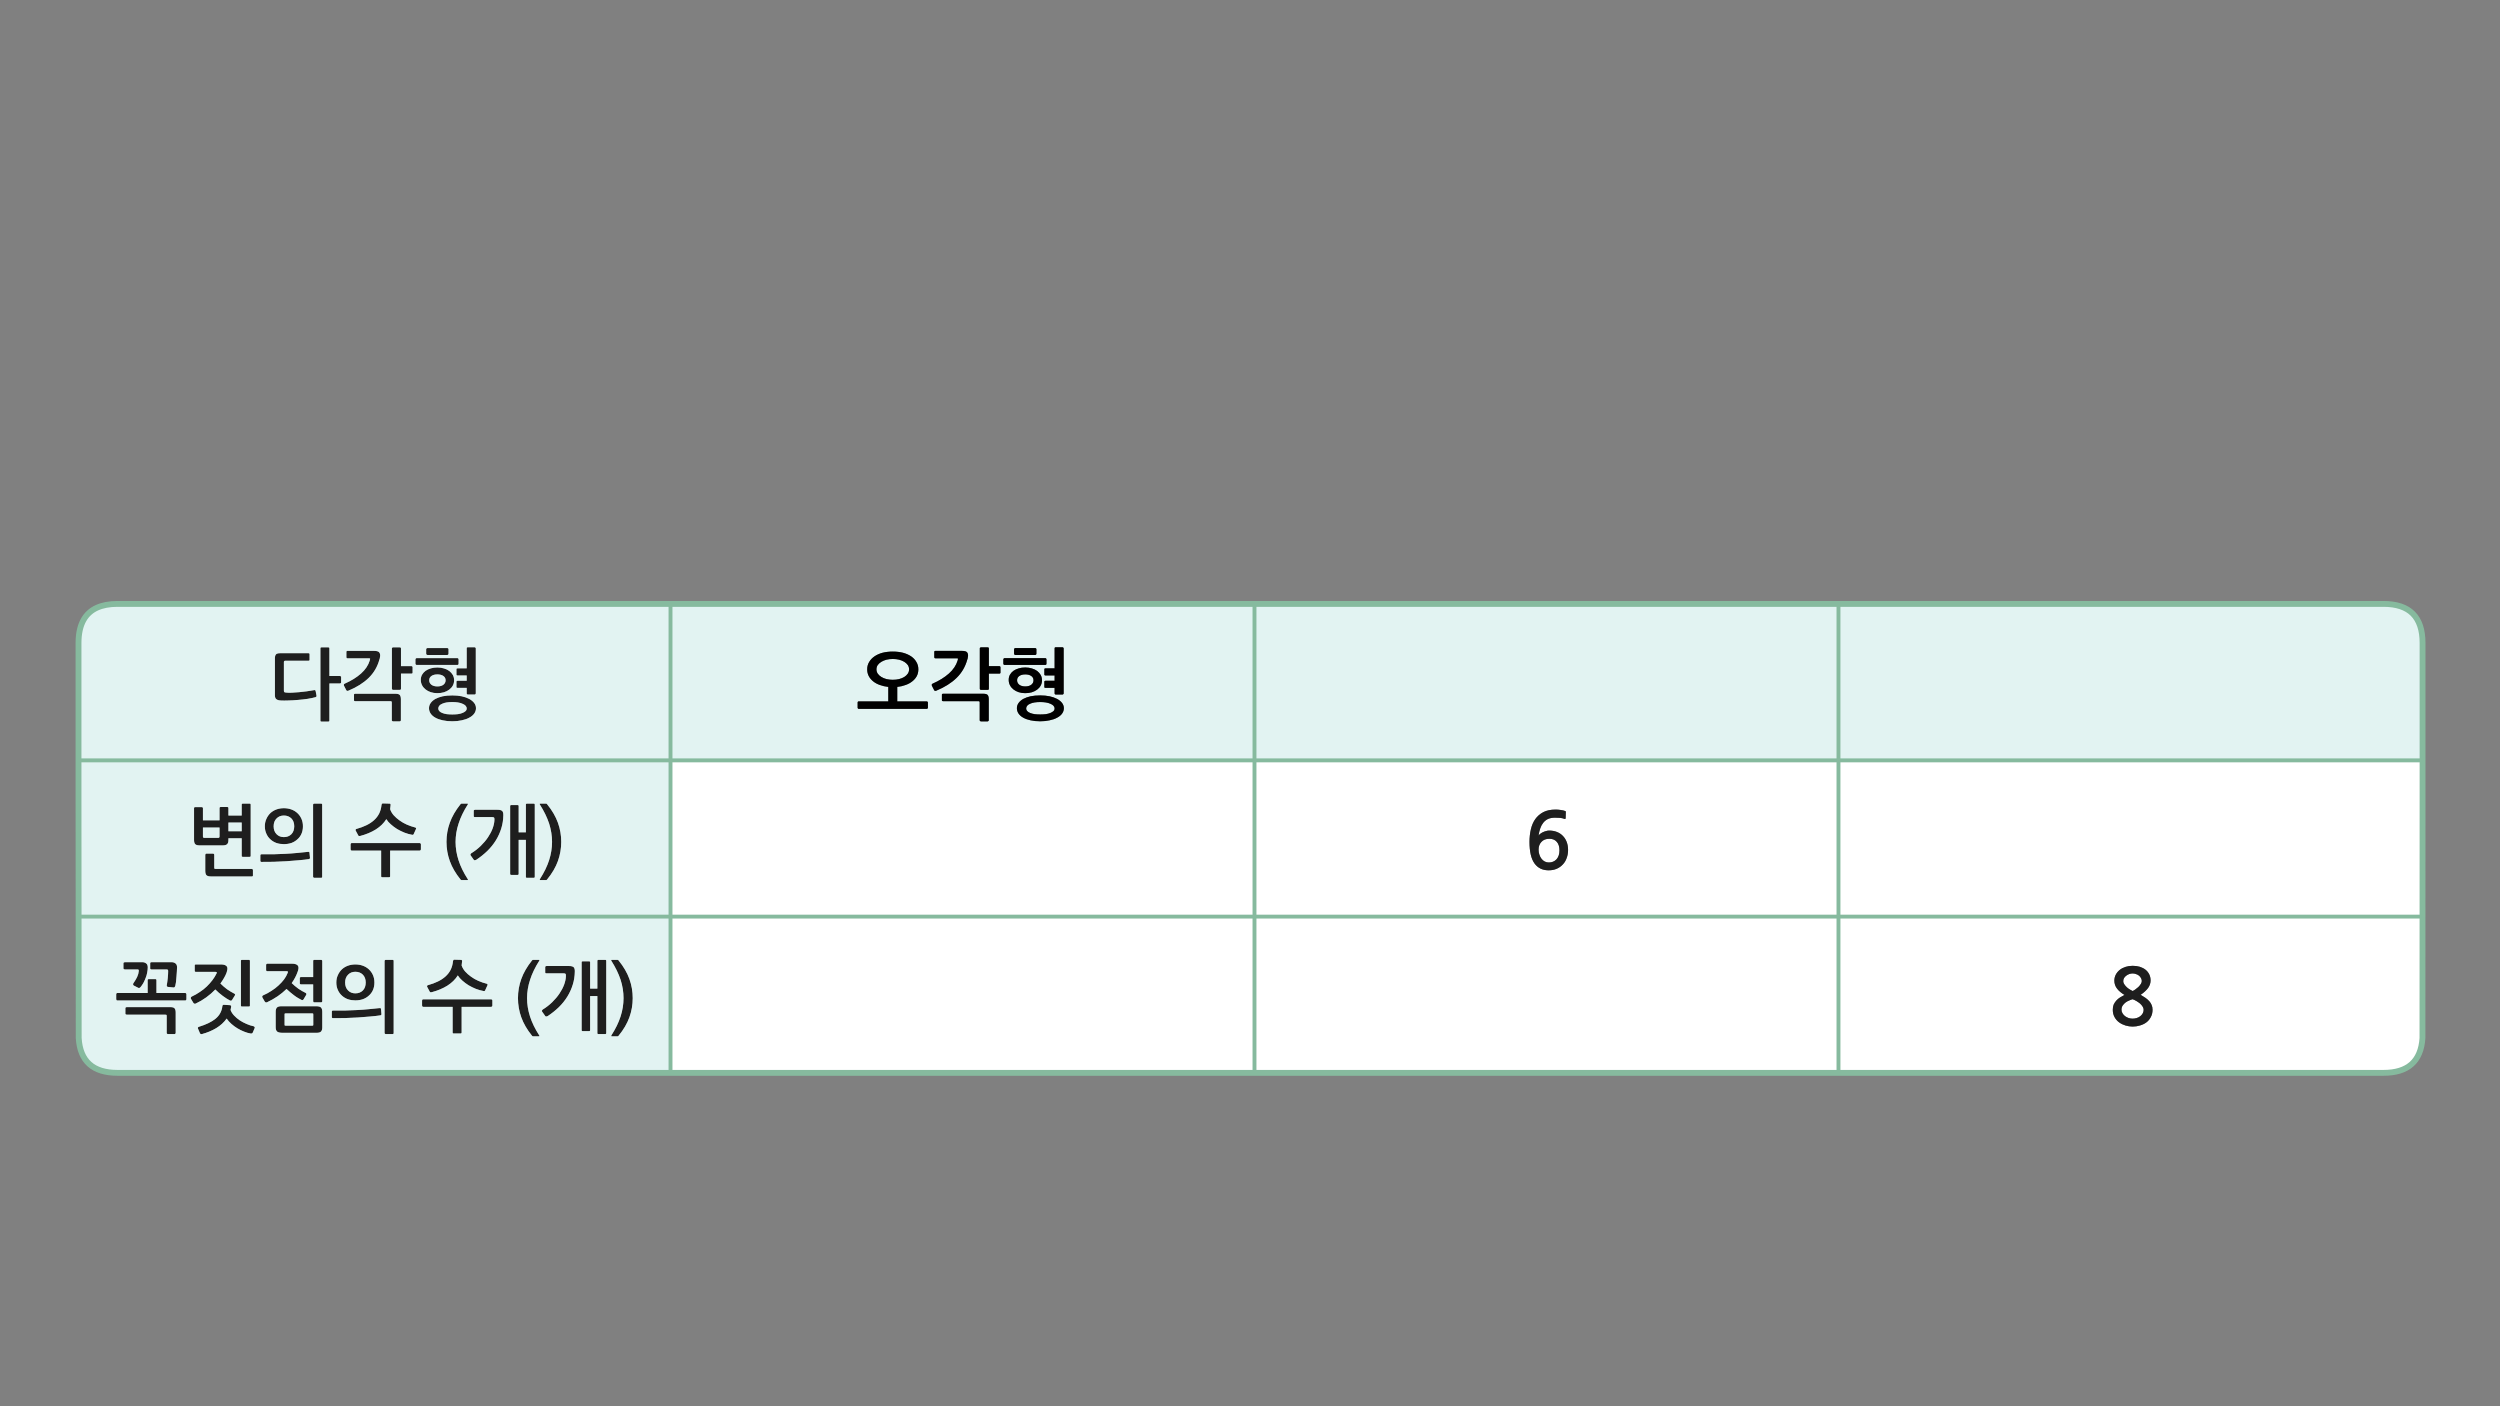 
<svg xmlns="http://www.w3.org/2000/svg" version="1.1" xmlns:xlink="http://www.w3.org/1999/xlink" preserveAspectRatio="none" x="0px" y="0px" width="1280px" height="720px" viewBox="0 0 1280 720">
<rect x="0" y="0" width="1280" height="720" fill="#808080" stroke="none"/>
<defs>
<g id="Layer0_0_FILL">
<path fill="#FFFFFF" stroke="none" d="
M 941.3 469.3
L 941.3 549.3 975.25 549.3 1009.65 549.3 1053.25 549.3 1060.25 549.3 1084.65 549.3 1220.35 549.3
Q 1239.15 549.3 1240.3 531.5
L 1240.3 469.3 1084.65 469.3 1060.25 469.3 1053.25 469.3 1009.65 469.3 975.25 469.3 941.3 469.3
M 1095.6 495
Q 1097.3 495.55 1098.5 496.5 1099.7 497.45 1100.4 498.85 1101.1 500.25 1101.1 502 1101.1 504 1099.85 505.8 1098.6 507.55 1096 509.35 1097.4 510.2 1098.55 510.95 1099.65 511.75 1100.45 512.65 1101.25 513.55 1101.65 514.6 1102.1 515.6 1102.1 517 1102.1 519.15 1101.2 520.75 1100.35 522.4 1098.95 523.45 1097.55 524.5 1095.65 525.05 1093.85 525.6 1091.9 525.6 1090.1 525.6 1088.25 525.05 1086.45 524.5 1085 523.45 1083.55 522.4 1082.65 520.75 1081.75 519.15 1081.75 517 1081.75 515.5 1082.2 514.35 1082.75 513.2 1083.55 512.3 1084.35 511.4 1085.45 510.7 1086.55 510 1087.75 509.4 1085.35 508 1083.95 506.2 1082.55 504.4 1082.55 502.1 1082.55 500.4 1083.3 499 1084.05 497.6 1085.3 496.6 1086.55 495.6 1088.25 495.05 1089.95 494.5 1091.9 494.5 1093.9 494.5 1095.6 495
M 1095.75 513.85
Q 1094.9 513.15 1093.9 512.55 1092.9 511.95 1091.9 511.6 1091.1 511.8 1090.15 512.25 1089.1 512.65 1088.25 513.3 1087.4 513.95 1086.8 514.85 1086.2 515.75 1086.2 517 1086.2 518 1086.75 518.85 1087.25 519.7 1088.05 520.3 1088.9 520.9 1089.9 521.25 1090.95 521.55 1091.9 521.55 1092.9 521.55 1093.95 521.25 1094.95 520.95 1095.75 520.35 1096.55 519.75 1097.05 518.9 1097.55 518.05 1097.55 517 1097.55 516.25 1097.05 515.4 1096.55 514.6 1095.75 513.85
M 1096.2 500.8
Q 1095.85 500.1 1095.2 499.55 1094.55 499 1093.7 498.75 1092.85 498.4 1091.9 498.4 1091.05 498.4 1090.2 498.7 1089.35 499 1088.7 499.5 1088 500 1087.55 500.7 1087.1 501.45 1087.1 502.4 1087.1 503.25 1087.7 504.05 1088.25 504.85 1089 505.55 1089.8 506.25 1090.6 506.7 1091.4 507.2 1091.9 507.4 1092.55 507.15 1093.3 506.6 1094.1 506.05 1094.85 505.35 1095.6 504.6 1096.1 503.8 1096.6 503 1096.6 502.3 1096.6 501.5 1096.2 500.8
M 1009.65 389.3
L 975.25 389.3 941.3 389.3 941.3 469.3 975.25 469.3 1009.65 469.3 1053.25 469.3 1060.25 469.3 1084.65 469.3 1240.3 469.3 1240.35 409.3 1240.35 389.3 1084.65 389.3 1060.25 389.3 1053.25 389.3 1009.65 389.3
M 642.3 389.3
L 642.3 469.3 751.25 469.3 753.25 469.3 780.25 469.3 809.3 469.3 818.3 469.3 826.3 469.3 903.25 469.3 920.25 469.3 941.3 469.3 941.3 389.3 920.25 389.3 903.25 389.3 826.3 389.3 818.3 389.3 809.3 389.3 780.25 389.3 753.25 389.3 751.25 389.3 642.3 389.3
M 796.5 414.5
Q 797.65 414.5 799.05 414.7 800.5 414.9 801.4 415.25 801.75 415.35 801.7 415.75
L 801.6 418.95
Q 801.5 419.5 800.95 419.25 799.9 418.85 798.75 418.75 797.55 418.65 796.15 418.65 794.1 418.65 792.6 419.3 791.15 420 790.15 421.25 789.15 422.5 788.6 424.15 788 425.85 787.75 427.8 788.1 427.3 788.7 426.85 789.3 426.4 790.05 426.05 790.8 425.7 791.6 425.5 792.4 425.25 793.15 425.25 795.35 425.25 797.1 425.95 798.9 426.65 800.15 427.95 801.45 429.25 802.15 431.1 802.85 432.9 802.85 435.2 802.85 437.4 802.15 439.25 801.5 441.2 800.2 442.55 798.9 444 797.05 444.8 795.2 445.6 792.9 445.6 788.2 445.6 785.65 442.05 783.1 438.5 783.1 431.05 783.1 427.65 783.8 424.65 784.5 421.6 786.05 419.4 787.65 417.15 790.2 415.8 792.75 414.5 796.5 414.5
M 788.15 437.55
Q 788.55 438.8 789.25 439.7 789.95 440.6 790.9 441.1 791.9 441.6 793 441.6 795.4 441.6 796.95 439.95 798.45 438.25 798.45 435.4 798.45 432.6 797.1 431.05 795.75 429.45 793.3 429.45 790.7 429.45 789.25 431 787.75 432.55 787.75 435 787.75 436.4 788.15 437.55
M 642.3 469.3
L 642.3 549.3 751.25 549.3 753.25 549.3 780.25 549.3 809.3 549.3 818.3 549.3 826.3 549.3 903.25 549.3 920.25 549.3 941.3 549.3 941.3 469.3 920.25 469.3 903.25 469.3 826.3 469.3 818.3 469.3 809.3 469.3 780.25 469.3 753.25 469.3 751.25 469.3 642.3 469.3
M 642.3 469.3
L 640.25 469.3 603.25 469.3 559.3 469.3 527.25 469.3 500.25 469.3 453.3 469.3 453.25 469.3 360.25 469.3 343.3 469.3 343.3 549.3 360.25 549.3 453.25 549.3 453.3 549.3 500.25 549.3 527.25 549.3 559.3 549.3 603.25 549.3 640.25 549.3 642.3 549.3 642.3 469.3
M 360.25 389.3
L 343.3 389.3 343.3 469.3 360.25 469.3 453.25 469.3 453.3 469.3 500.25 469.3 527.25 469.3 559.3 469.3 603.25 469.3 640.25 469.3 642.3 469.3 642.3 389.3 640.25 389.3 603.25 389.3 559.3 389.3 527.25 389.3 500.25 389.3 453.3 389.3 453.25 389.3 360.25 389.3 Z"/>

<path fill="#1E1E1E" stroke="none" d="
M 1098.5 496.5
Q 1097.3 495.55 1095.6 495 1093.9 494.5 1091.9 494.5 1089.95 494.5 1088.25 495.05 1086.55 495.6 1085.3 496.6 1084.05 497.6 1083.3 499 1082.55 500.4 1082.55 502.1 1082.55 504.4 1083.95 506.2 1085.35 508 1087.75 509.4 1086.55 510 1085.45 510.7 1084.35 511.4 1083.55 512.3 1082.75 513.2 1082.2 514.35 1081.75 515.5 1081.75 517 1081.75 519.15 1082.65 520.75 1083.55 522.4 1085 523.45 1086.45 524.5 1088.25 525.05 1090.1 525.6 1091.9 525.6 1093.85 525.6 1095.65 525.05 1097.55 524.5 1098.95 523.45 1100.35 522.4 1101.2 520.75 1102.1 519.15 1102.1 517 1102.1 515.6 1101.65 514.6 1101.25 513.55 1100.45 512.65 1099.65 511.75 1098.55 510.95 1097.4 510.2 1096 509.35 1098.6 507.55 1099.85 505.8 1101.1 504 1101.1 502 1101.1 500.25 1100.4 498.85 1099.7 497.45 1098.5 496.5
M 1095.2 499.55
Q 1095.85 500.1 1096.2 500.8 1096.6 501.5 1096.6 502.3 1096.6 503 1096.1 503.8 1095.6 504.6 1094.85 505.35 1094.1 506.05 1093.3 506.6 1092.55 507.15 1091.9 507.4 1091.4 507.2 1090.6 506.7 1089.8 506.25 1089 505.55 1088.25 504.85 1087.7 504.05 1087.1 503.25 1087.1 502.4 1087.1 501.45 1087.55 500.7 1088 500 1088.7 499.5 1089.35 499 1090.2 498.7 1091.05 498.4 1091.9 498.4 1092.85 498.4 1093.7 498.75 1094.55 499 1095.2 499.55
M 1093.9 512.55
Q 1094.9 513.15 1095.75 513.85 1096.55 514.6 1097.05 515.4 1097.55 516.25 1097.55 517 1097.55 518.05 1097.05 518.9 1096.55 519.75 1095.75 520.35 1094.95 520.95 1093.95 521.25 1092.9 521.55 1091.9 521.55 1090.95 521.55 1089.9 521.25 1088.9 520.9 1088.05 520.3 1087.25 519.7 1086.75 518.85 1086.2 518 1086.2 517 1086.2 515.75 1086.8 514.85 1087.4 513.95 1088.25 513.3 1089.1 512.65 1090.15 512.25 1091.1 511.8 1091.9 511.6 1092.9 511.95 1093.9 512.55
M 799.05 414.7
Q 797.65 414.5 796.5 414.5 792.75 414.5 790.2 415.8 787.65 417.15 786.05 419.4 784.5 421.6 783.8 424.65 783.1 427.65 783.1 431.05 783.1 438.5 785.65 442.05 788.2 445.6 792.9 445.6 795.2 445.6 797.05 444.8 798.9 444 800.2 442.55 801.5 441.2 802.15 439.25 802.85 437.4 802.85 435.2 802.85 432.9 802.15 431.1 801.45 429.25 800.15 427.95 798.9 426.65 797.1 425.95 795.35 425.25 793.15 425.25 792.4 425.25 791.6 425.5 790.8 425.7 790.05 426.05 789.3 426.4 788.7 426.85 788.1 427.3 787.75 427.8 788 425.85 788.6 424.15 789.15 422.5 790.15 421.25 791.15 420 792.6 419.3 794.1 418.65 796.15 418.65 797.55 418.65 798.75 418.75 799.9 418.85 800.95 419.25 801.5 419.5 801.6 418.95
L 801.7 415.75
Q 801.75 415.35 801.4 415.25 800.5 414.9 799.05 414.7
M 789.25 439.7
Q 788.55 438.8 788.15 437.55 787.75 436.4 787.75 435 787.75 432.55 789.25 431 790.7 429.45 793.3 429.45 795.75 429.45 797.1 431.05 798.45 432.6 798.45 435.4 798.45 438.25 796.95 439.95 795.4 441.6 793 441.6 791.9 441.6 790.9 441.1 789.95 440.6 789.25 439.7
M 316.75 491.8
Q 316.55 491.45 316.2 491.45
L 313.25 491.45
Q 312.75 491.45 313 491.9 316.2 496.95 317.75 501.65 319.25 506.35 319.25 511.05 319.25 515.75 317.75 520.4 316.25 525.1 313 530.15 312.9 530.3 312.95 530.45 312.95 530.6 313.25 530.6
L 316.2 530.6
Q 316.55 530.6 316.75 530.25 320.55 525.6 322.25 520.85 323.95 516.1 323.95 511.05 323.95 505.95 322.25 501.25 320.55 496.5 316.75 491.8
M 302.15 492.7
Q 302.15 492.2 301.6 492.2
L 298.35 492.2
Q 297.8 492.2 297.8 492.7
L 297.8 527.4
Q 297.8 527.95 298.35 527.95
L 301.6 527.95
Q 302.15 527.95 302.15 527.4
L 302.15 510 305.85 510 305.85 528.9
Q 305.85 529.45 306.35 529.45
L 309.85 529.45
Q 310.4 529.45 310.4 528.9
L 310.4 492
Q 310.4 491.45 309.85 491.45
L 306.4 491.45
Q 305.85 491.45 305.85 492
L 305.85 506.15 302.15 506.15 302.15 492.7
M 279.75 494.6
Q 279.55 494.6 279.35 494.75 279.15 494.9 279.15 495.1
L 279.15 497.85
Q 279.15 498.35 279.75 498.35
L 288.6 498.35
Q 289.4 498.35 289.6 498.65 289.8 498.95 289.75 499.8 289.7 501.75 288.85 504.1 288 506.4 286.45 508.7 284.95 510.95 282.75 513.1 280.55 515.25 277.85 516.9 277.65 517.05 277.5 517.35 277.35 517.65 277.6 518
L 279.2 520.25
Q 279.4 520.5 279.75 520.45 280.05 520.4 280.4 520.25 283.5 518.2 286.1 515.7 288.65 513.2 290.45 510.3 292.25 507.4 293.25 504.15 294.25 500.95 294.3 497.45 294.35 495.9 293.75 495.25 293.1 494.6 291.35 494.6
L 279.75 494.6
M 272.9 491.45
Q 272.6 491.45 272.35 491.8 268.6 496.5 266.9 501.25 265.2 505.95 265.2 511.05 265.2 516.1 266.9 520.85 268.6 525.6 272.35 530.25 272.6 530.6 272.9 530.6
L 275.85 530.6
Q 276.15 530.6 276.2 530.45 276.25 530.3 276.1 530.15 272.85 525.1 271.35 520.4 269.85 515.75 269.85 511.05 269.85 506.35 271.4 501.65 272.9 496.95 276.1 491.9 276.4 491.45 275.85 491.45
L 272.9 491.45
M 216.1 512.25
L 216.1 514.85
Q 216.1 515.05 216.25 515.3 216.4 515.5 216.7 515.5
L 231.75 515.5 231.75 528.6
Q 231.75 529.15 232.3 529.15
L 235.8 529.15
Q 236.35 529.15 236.35 528.6
L 236.35 515.5 251.5 515.5
Q 251.7 515.5 251.9 515.3 252.1 515.05 252.1 514.85
L 252.1 512.25
Q 252.1 512.05 251.9 511.85 251.7 511.65 251.5 511.65
L 216.7 511.65
Q 216.4 511.65 216.25 511.85 216.1 512.05 216.1 512.25
M 232.15 491.55
Q 232 491.75 231.95 492.05 231.7 494.55 230.75 496.5 229.8 498.4 228.15 499.9 226.5 501.4 224.25 502.5 222 503.6 219.15 504.4 218.85 504.45 218.7 504.7 218.6 505 218.7 505.25
L 220.1 507.85
Q 220.2 508 220.45 508.05 220.75 508.05 221.05 508 225.6 506.8 229.05 504.65 232.5 502.45 234.4 499.4 235.25 500.8 236.7 502.05 238.15 503.35 239.9 504.45 241.7 505.5 243.65 506.3 245.6 507.05 247.55 507.4 248.2 507.55 248.4 507.05
L 249.6 504.4
Q 249.7 504.1 249.55 503.9 249.4 503.7 249.1 503.65 246.95 503.1 244.9 502.2 242.85 501.3 241.15 500.05 239.45 498.85 238.15 497.4 236.9 495.95 236.35 494.3 236.5 493.3 236.6 492.1 236.6 491.45 236.05 491.45
L 232.65 491.35
Q 232.35 491.35 232.15 491.55
M 188.85 516.7
Q 185.9 517 182.75 517.15 179.6 517.3 176.5 517.4 173.3 517.45 170.45 517.4 170.2 517.4 170.05 517.55 169.9 517.75 169.9 518
L 169.9 520.7
Q 169.9 520.95 170.05 521.15 170.2 521.3 170.45 521.3 173.3 521.35 176.65 521.25 179.95 521.15 183.25 520.95 186.55 520.75 189.55 520.45 192.55 520.2 194.8 519.85 195 519.8 195.15 519.65 195.35 519.45 195.3 519.15
L 195.05 516.55
Q 195.05 516.25 194.75 516.15 194.5 516.1 194.3 516.15 191.85 516.45 188.85 516.7
M 201.55 492
Q 201.55 491.45 201 491.45
L 197.5 491.45
Q 197.25 491.45 197.1 491.6 196.9 491.75 196.9 492
L 196.9 528.9
Q 196.9 529.15 197.1 529.25 197.25 529.45 197.5 529.45
L 201 529.45
Q 201.55 529.45 201.55 528.9
L 201.55 492
M 181.95 493.8
Q 179.9 493.8 178.1 494.45 176.35 495.1 175.05 496.3 173.75 497.55 173 499.25 172.2 500.95 172.2 503.05 172.2 505.2 173 506.9 173.75 508.6 175.05 509.75 176.35 510.95 178.1 511.6 179.9 512.2 181.9 512.2 184 512.2 185.8 511.6 187.55 510.95 188.85 509.75 190.2 508.6 190.95 506.9 191.7 505.2 191.7 503.05 191.7 500.95 190.95 499.25 190.2 497.55 188.85 496.3 187.55 495.1 185.8 494.45 184 493.8 181.95 493.8
M 185.8 499.05
Q 187.25 500.55 187.25 503.05 187.25 505.6 185.8 507.1 184.3 508.6 181.95 508.6 179.65 508.6 178.2 507.1 176.7 505.6 176.7 503.05 176.7 500.55 178.2 499.05 179.65 497.55 181.95 497.55 184.3 497.55 185.8 499.05
M 136.45 493.6
Q 136.25 493.75 136.25 494
L 136.25 496.6
Q 136.25 497.25 136.85 497.25
L 146.75 497.25
Q 147.4 497.25 147.4 497.55 147.45 497.85 147.25 498.2 146.65 499.8 145.45 501.45 144.25 503.05 142.6 504.55 141 506.05 139 507.3 137 508.65 134.75 509.6 134.35 509.8 134.25 510.15 134.2 510.5 134.4 510.8
L 135.55 512.8
Q 135.8 513.2 136.2 513.25 136.6 513.25 136.85 513.1 139.7 511.75 142.2 510.05 144.65 508.35 146.7 506.35 147.55 507.2 148.55 508 149.55 508.85 150.55 509.6 151.6 510.4 152.55 510.95 153.5 511.55 154.25 511.9 154.65 512.1 154.95 512.05 155.25 511.95 155.45 511.6
L 156.7 509.5
Q 157.2 508.7 156.35 508.3 155.55 507.95 154.65 507.4 153.7 506.8 152.75 506.2 151.85 505.55 150.95 504.8 150.1 504.05 149.35 503.35 151.3 500.6 152.3 497.8 152.45 497.4 152.6 496.95 152.7 496.45 152.8 496.05 153 494.7 152.15 494.05 151.25 493.4 149.5 493.4
L 136.85 493.4
Q 136.65 493.4 136.45 493.6
M 165 526.05
L 165 518.1
Q 165 516.5 164.35 515.85 163.7 515.2 161.9 515.2
L 144 515.2
Q 142.5 515.2 141.8 515.85 141.15 516.55 141.15 518.05
L 141.15 525.95
Q 141.15 527.55 141.95 528.2 142.8 528.8 144.65 528.8
L 162.1 528.8
Q 163.65 528.8 164.3 528.2 165 527.55 165 526.05
M 145.7 519.4
Q 145.7 519 145.8 518.95 145.9 518.85 146.25 518.85
L 159.9 518.85
Q 160.2 518.85 160.3 518.95 160.4 519.05 160.4 519.45
L 160.4 524.6
Q 160.4 525 160.3 525.05 160.2 525.15 159.9 525.15
L 146.25 525.15
Q 145.9 525.15 145.8 525.05 145.7 525 145.7 524.6
L 145.7 519.4
M 165 492
Q 165 491.75 164.8 491.6 164.65 491.45 164.45 491.45
L 160.9 491.45
Q 160.35 491.45 160.35 492
L 160.35 500.25 154.1 500.25
Q 153.85 500.25 153.7 500.4 153.5 500.55 153.5 500.75
L 153.5 503.55
Q 153.5 503.75 153.7 503.9 153.85 504 154.1 504
L 160.35 504 160.35 512.65
Q 160.35 512.85 160.5 513.05 160.65 513.2 160.9 513.2
L 164.45 513.2
Q 164.65 513.2 164.8 513.05 165 512.85 165 512.65
L 165 492
M 128.3 529.15
Q 129.05 529.3 129.4 528.7
L 130.4 526.35
Q 130.5 526.05 130.35 525.8 130.15 525.55 129.9 525.45 128.1 525.1 126.2 524.25 124.3 523.45 122.65 522.35 121.05 521.25 119.8 519.9 118.55 518.55 118.05 517.1 118.1 516.7 118.2 516.3 118.3 515.9 118.35 515.45 118.4 515.2 118.3 514.95 118.2 514.7 117.7 514.65
L 114.55 514.45
Q 114.25 514.45 114.05 514.65 113.85 514.9 113.85 515.2 113.4 519.05 110.4 521.55 107.45 524 101.75 525.75 101.45 525.85 101.35 526.1 101.25 526.35 101.35 526.6
L 102.35 528.95
Q 102.65 529.6 103.4 529.45 107.45 528.35 110.7 526.4 114 524.4 116.05 521.5 117.05 523 118.5 524.25 119.9 525.5 121.55 526.5 123.2 527.5 125 528.2 126.7 528.9 128.3 529.15
M 127.95 492
Q 127.95 491.45 127.45 491.45
L 123.85 491.45
Q 123.35 491.45 123.35 492
L 123.35 514.8
Q 123.35 515.35 123.85 515.35
L 127.45 515.35
Q 127.95 515.35 127.95 514.8
L 127.95 492
M 115.75 494.45
Q 114.9 493.8 113.15 493.8
L 100.25 493.8
Q 99.7 493.8 99.7 494.35
L 99.7 497
Q 99.7 497.6 100.25 497.6
L 110.25 497.6
Q 110.95 497.6 111 497.9 111 498.2 110.8 498.55 110 500.2 108.75 501.85 107.5 503.5 105.9 505.05 104.3 506.6 102.3 507.9 100.35 509.25 98.15 510.25 97.8 510.45 97.7 510.8 97.6 511.15 97.8 511.45
L 99 513.45
Q 99.3 513.9 99.65 513.9 100.05 513.95 100.25 513.8 103.05 512.5 105.6 510.65 108.15 508.8 110.25 506.6 111.05 507.4 112.05 508.3 113.05 509.15 114.05 509.9 115.1 510.6 116 511.25 116.95 511.85 117.65 512.2 118.4 512.6 118.8 512
L 120.2 509.75
Q 120.45 509.3 120.35 509.1 120.25 508.85 119.8 508.65 119 508.25 118.1 507.7 117.15 507.15 116.25 506.5 115.3 505.8 114.45 505.05 113.55 504.3 112.85 503.55 113.85 502.2 114.65 500.8 115.45 499.45 115.95 498.15 116.1 497.8 116.2 497.3 116.3 496.8 116.4 496.4 116.6 495.05 115.75 494.45
M 64.8 515.65
Q 64.6 515.65 64.4 515.8 64.2 515.9 64.2 516.2
L 64.2 519
Q 64.2 519.2 64.4 519.35 64.6 519.5 64.8 519.5
L 84.6 519.5
Q 85.05 519.5 85.2 519.6 85.35 519.75 85.35 520.15
L 85.35 528.9
Q 85.35 529.1 85.55 529.25 85.7 529.45 85.95 529.45
L 89.4 529.45
Q 89.6 529.45 89.75 529.25 89.95 529.1 89.95 528.9
L 89.95 518.45
Q 89.95 516.95 89.4 516.3 88.85 515.65 87.3 515.65
L 64.8 515.65
M 80.1 501.9
Q 80.1 501.3 79.55 501.3
L 76.15 501.3
Q 75.6 501.3 75.6 501.9
L 75.6 508.4 60.1 508.4
Q 59.8 508.4 59.65 508.6 59.5 508.8 59.5 509
L 59.5 511.6
Q 59.5 511.8 59.65 512.05 59.8 512.25 60.1 512.25
L 94.85 512.25
Q 95.1 512.25 95.25 512.05 95.45 511.8 95.45 511.6
L 95.45 509
Q 95.45 508.8 95.25 508.65 95.1 508.4 94.85 508.4
L 80.1 508.4 80.1 501.9
M 74.8 493.25
Q 74 492.65 73 492.65
L 63.85 492.65
Q 63.65 492.65 63.45 492.8 63.2 492.9 63.2 493.15
L 63.2 495.85
Q 63.2 496.05 63.45 496.2 63.65 496.35 63.85 496.35
L 70.2 496.35
Q 70.75 496.35 70.95 496.5 71.1 496.6 71.05 497.2 70.95 498.65 70.2 500.25 69.4 501.85 68.35 503.35 68.05 503.7 68.15 504.05 68.2 504.45 68.5 504.6
L 70.75 505.75
Q 71.1 505.95 71.45 505.8 71.75 505.65 71.95 505.4 72.7 504.5 73.4 503.3 74.05 502.1 74.55 500.75 75.1 499.45 75.35 498 75.65 496.6 75.65 495.3 75.65 493.8 74.8 493.25
M 89.8 493.25
Q 89 492.65 88 492.65
L 77.45 492.65
Q 77.25 492.65 77.05 492.8 76.9 492.9 76.9 493.15
L 76.9 495.85
Q 76.9 496.05 77.05 496.2 77.25 496.35 77.45 496.35
L 85.1 496.35
Q 85.65 496.35 85.9 496.5 86.1 496.6 86.1 497.2 86.1 497.8 86.05 498.75 86 499.7 85.9 500.7 85.75 501.75 85.65 502.75 85.5 503.7 85.4 504.4 85.3 504.8 85.5 505 85.65 505.25 86 505.3
L 88.9 505.6
Q 89.2 505.6 89.45 505.35 89.65 505.05 89.75 504.75 89.9 504.1 90.1 502.85 90.25 501.6 90.35 500.15 90.45 498.75 90.55 497.4 90.65 496.1 90.65 495.3 90.65 493.8 89.8 493.25
M 287.35 431.05
Q 287.35 425.95 285.65 421.25 283.95 416.5 280.15 411.8 279.95 411.45 279.6 411.45
L 276.65 411.45
Q 276.15 411.45 276.4 411.9 279.6 416.95 281.15 421.65 282.65 426.35 282.65 431.05 282.65 435.75 281.15 440.4 279.65 445.1 276.4 450.15 276.3 450.3 276.35 450.45 276.35 450.6 276.65 450.6
L 279.6 450.6
Q 279.95 450.6 280.15 450.25 283.95 445.6 285.65 440.85 287.35 436.1 287.35 431.05
M 252 418.35
Q 252.8 418.35 253 418.65 253.2 418.95 253.15 419.8 253.1 421.75 252.25 424.1 251.4 426.4 249.85 428.7 248.35 430.95 246.15 433.1 243.95 435.25 241.25 436.9 241.05 437.05 240.9 437.35 240.75 437.65 241 438
L 242.6 440.25
Q 242.8 440.5 243.15 440.45 243.45 440.4 243.8 440.25 246.9 438.2 249.5 435.7 252.05 433.2 253.85 430.3 255.65 427.4 256.65 424.15 257.65 420.95 257.7 417.45 257.75 415.9 257.15 415.25 256.5 414.6 254.75 414.6
L 243.15 414.6
Q 242.95 414.6 242.75 414.75 242.55 414.9 242.55 415.1
L 242.55 417.85
Q 242.55 418.35 243.15 418.35
L 252 418.35
M 269.8 411.45
Q 269.25 411.45 269.25 412
L 269.25 426.15 265.55 426.15 265.55 412.7
Q 265.55 412.2 265 412.2
L 261.75 412.2
Q 261.2 412.2 261.2 412.7
L 261.2 447.4
Q 261.2 447.95 261.75 447.95
L 265 447.95
Q 265.55 447.95 265.55 447.4
L 265.55 430 269.25 430 269.25 448.9
Q 269.25 449.45 269.75 449.45
L 273.25 449.45
Q 273.8 449.45 273.8 448.9
L 273.8 412
Q 273.8 411.45 273.25 411.45
L 269.8 411.45
M 239.5 411.9
Q 239.8 411.45 239.25 411.45
L 236.3 411.45
Q 236 411.45 235.75 411.8 232 416.5 230.3 421.25 228.6 425.95 228.6 431.05 228.6 436.1 230.3 440.85 232 445.6 235.75 450.25 236 450.6 236.3 450.6
L 239.25 450.6
Q 239.55 450.6 239.6 450.45 239.65 450.3 239.5 450.15 236.25 445.1 234.75 440.4 233.25 435.75 233.25 431.05 233.25 426.35 234.8 421.65 236.3 416.95 239.5 411.9
M 215.5 432.25
Q 215.5 432.05 215.3 431.85 215.1 431.65 214.9 431.65
L 180.1 431.65
Q 179.8 431.65 179.65 431.85 179.5 432.05 179.5 432.25
L 179.5 434.85
Q 179.5 435.05 179.65 435.3 179.8 435.5 180.1 435.5
L 195.15 435.5 195.15 448.6
Q 195.15 449.15 195.7 449.15
L 199.2 449.15
Q 199.75 449.15 199.75 448.6
L 199.75 435.5 214.9 435.5
Q 215.1 435.5 215.3 435.3 215.5 435.05 215.5 434.85
L 215.5 432.25
M 213 424.4
Q 213.1 424.1 212.95 423.9 212.8 423.7 212.5 423.65 210.35 423.1 208.3 422.2 206.25 421.3 204.55 420.05 202.85 418.85 201.55 417.4 200.3 415.95 199.75 414.3 199.9 413.3 200 412.1 200 411.45 199.45 411.45
L 196.05 411.35
Q 195.75 411.35 195.55 411.55 195.4 411.75 195.35 412.05 195.1 414.55 194.15 416.5 193.2 418.4 191.55 419.9 189.9 421.4 187.65 422.5 185.4 423.6 182.55 424.4 182.25 424.45 182.1 424.7 182 425 182.1 425.25
L 183.5 427.85
Q 183.6 428 183.85 428.05 184.15 428.05 184.45 428 189 426.8 192.45 424.65 195.9 422.45 197.8 419.4 198.65 420.8 200.1 422.05 201.55 423.35 203.3 424.45 205.1 425.5 207.05 426.3 209 427.05 210.95 427.4 211.6 427.55 211.8 427.05
L 213 424.4
M 139.9 437.4
Q 136.7 437.45 133.85 437.4 133.6 437.4 133.45 437.55 133.3 437.75 133.3 438
L 133.3 440.7
Q 133.3 440.95 133.45 441.15 133.6 441.3 133.85 441.3 136.7 441.35 140.05 441.25 143.35 441.15 146.65 440.95 149.95 440.75 152.95 440.45 155.95 440.2 158.2 439.85 158.4 439.8 158.55 439.65 158.75 439.45 158.7 439.15
L 158.45 436.55
Q 158.45 436.25 158.15 436.15 157.9 436.1 157.7 436.15 155.25 436.45 152.25 436.7 149.3 437 146.15 437.15 143 437.3 139.9 437.4
M 149.2 414.45
Q 147.4 413.8 145.35 413.8 143.3 413.8 141.5 414.45 139.75 415.1 138.45 416.3 137.15 417.55 136.4 419.25 135.6 420.95 135.6 423.05 135.6 425.2 136.4 426.9 137.15 428.6 138.45 429.75 139.75 430.95 141.5 431.6 143.3 432.2 145.3 432.2 147.4 432.2 149.2 431.6 150.95 430.95 152.25 429.75 153.6 428.6 154.35 426.9 155.1 425.2 155.1 423.05 155.1 420.95 154.35 419.25 153.6 417.55 152.25 416.3 150.95 415.1 149.2 414.45
M 145.35 417.55
Q 147.7 417.55 149.2 419.05 150.65 420.55 150.65 423.05 150.65 425.6 149.2 427.1 147.7 428.6 145.35 428.6 143.05 428.6 141.6 427.1 140.1 425.6 140.1 423.05 140.1 420.55 141.6 419.05 143.05 417.55 145.35 417.55
M 164.95 412
Q 164.95 411.45 164.4 411.45
L 160.9 411.45
Q 160.65 411.45 160.5 411.6 160.3 411.75 160.3 412
L 160.3 448.9
Q 160.3 449.15 160.5 449.25 160.65 449.45 160.9 449.45
L 164.4 449.45
Q 164.95 449.45 164.95 448.9
L 164.95 412
M 129.5 445.4
Q 129.5 445.25 129.35 445.05 129.15 444.9 128.95 444.9
L 110.45 444.9
Q 110.05 444.9 109.85 444.8 109.7 444.65 109.7 444.25
L 109.7 437.65
Q 109.7 437.45 109.55 437.25 109.35 437.05 109.05 437.05
L 105.65 437.05
Q 105.45 437.05 105.25 437.25 105.1 437.45 105.1 437.65
L 105.1 445.9
Q 105.1 447.45 105.7 448.1 106.35 448.75 108.15 448.75
L 128.95 448.75
Q 129.15 448.75 129.35 448.65 129.5 448.5 129.5 448.25
L 129.5 445.4
M 123.75 412
L 123.75 417.55 116.95 417.55 116.95 413.7
Q 116.95 413.5 116.8 413.35 116.65 413.2 116.4 413.2
L 112.9 413.2
Q 112.7 413.2 112.55 413.35 112.4 413.5 112.4 413.7
L 112.4 420 103.9 420 103.9 413.75
Q 103.9 413.55 103.75 413.4 103.55 413.25 103.35 413.25
L 99.85 413.25
Q 99.65 413.25 99.5 413.4 99.35 413.55 99.35 413.75
L 99.35 430.05
Q 99.35 431.65 100 432.25 100.6 432.85 102.4 432.85
L 113.95 432.85
Q 115.65 432.85 116.3 432.2 116.95 431.55 116.95 430.2
L 116.95 429.2 123.75 429.2 123.75 438.2
Q 123.75 438.7 124.3 438.7
L 127.85 438.7
Q 128.35 438.7 128.35 438.2
L 128.35 412
Q 128.35 411.45 127.85 411.45
L 124.3 411.45
Q 123.75 411.45 123.75 412
M 123.75 421.15
L 123.75 425.6 116.95 425.6 116.95 421.15 123.75 421.15
M 112.4 423.7
L 112.4 428.3
Q 112.4 429 111.7 429
L 104.65 429
Q 103.9 429 103.9 428.3
L 103.9 423.7 112.4 423.7
M 240.25 357.85
Q 238.65 357 236.4 356.5 234.2 356.05 231.6 356.05 228.85 356.05 226.65 356.5 224.5 357 222.9 357.85 221.35 358.75 220.5 359.95 219.65 361.15 219.65 362.6 219.65 364.1 220.5 365.35 221.35 366.6 222.9 367.45 224.5 368.35 226.65 368.8 228.85 369.3 231.6 369.3 234.2 369.3 236.4 368.8 238.65 368.35 240.25 367.45 241.9 366.6 242.8 365.35 243.7 364.1 243.7 362.6 243.7 361.15 242.8 359.95 241.9 358.75 240.25 357.85
M 228.7 359.65
Q 230 359.45 231.6 359.45 233.1 359.45 234.45 359.65 235.75 359.85 236.75 360.3 237.75 360.7 238.35 361.3 238.95 361.95 238.95 362.75 238.95 363.55 238.35 364.1 237.75 364.65 236.75 365.05 235.75 365.45 234.45 365.65 233.1 365.8 231.6 365.8 230.05 365.8 228.75 365.65 227.45 365.45 226.45 365.05 225.45 364.65 224.95 364.1 224.4 363.55 224.4 362.75 224.4 361.95 224.95 361.3 225.45 360.7 226.45 360.3 227.4 359.85 228.7 359.65
M 239.5 331.4
Q 238.95 331.4 238.95 331.95
L 238.95 342.2 234.2 342.2
Q 234.05 342.2 233.85 342.3 233.7 342.45 233.7 342.65
L 233.7 345.4
Q 233.7 345.6 233.85 345.7 234.05 345.85 234.2 345.85
L 238.95 345.85 238.95 348.55 234.2 348.55
Q 234.05 348.55 233.85 348.7 233.7 348.8 233.7 349
L 233.7 351.75
Q 233.7 351.95 233.85 352.1 234.05 352.2 234.2 352.2
L 238.95 352.2 238.95 355
Q 238.95 355.25 239.1 355.4 239.25 355.6 239.5 355.6
L 243.05 355.6
Q 243.25 355.6 243.4 355.4 243.6 355.25 243.6 355
L 243.6 331.95
Q 243.6 331.75 243.4 331.6 243.25 331.4 243.05 331.4
L 239.5 331.4
M 220.6 342.2
Q 219.05 342.65 217.9 343.45 216.75 344.3 216.1 345.45 215.45 346.6 215.45 348.1 215.45 349.6 216.1 350.85 216.75 352.1 217.9 353 219.05 353.9 220.55 354.4 222.1 354.9 223.9 354.9 225.75 354.9 227.3 354.45 228.85 353.95 230 353.1 231.2 352.2 231.85 351 232.5 349.8 232.5 348.3 232.5 346.8 231.85 345.6 231.2 344.45 230.05 343.55 228.9 342.7 227.35 342.25 225.75 341.75 223.95 341.75 222.15 341.75 220.6 342.2
M 223.95 345.3
Q 225.85 345.3 227 346.1 228.15 346.9 228.15 348.3 228.15 349.7 227 350.6 225.85 351.45 223.95 351.45 222.05 351.45 220.9 350.6 219.75 349.7 219.75 348.3 219.75 346.9 220.9 346.1 222.05 345.3 223.95 345.3
M 213.35 336.95
Q 213.15 336.95 212.9 337.15 212.7 337.4 212.7 337.55
L 212.7 339.8
Q 212.7 340.05 212.9 340.25 213.1 340.45 213.3 340.45
L 234.2 340.45
Q 234.45 340.45 234.6 340.3 234.8 340.1 234.8 339.85
L 234.8 337.55
Q 234.8 337.35 234.6 337.15 234.45 336.95 234.2 336.95
L 213.35 336.95
M 218.8 331.8
Q 218.65 331.8 218.4 332 218.2 332.15 218.2 332.4
L 218.2 334.7
Q 218.2 335 218.4 335.15 218.65 335.35 218.8 335.35
L 229 335.35
Q 229.3 335.35 229.5 335.1 229.65 334.9 229.65 334.65
L 229.65 332.45
Q 229.65 332.2 229.5 332.05 229.25 331.8 229 331.8
L 218.8 331.8
M 199.85 359
Q 200.3 359 200.45 359.15 200.6 359.25 200.6 359.7
L 200.6 368.8
Q 200.6 369 200.8 369.15 201 369.35 201.25 369.35
L 204.65 369.35
Q 204.85 369.35 205.05 369.15 205.25 369 205.25 368.8
L 205.25 358
Q 205.25 356.45 204.65 355.8 204.05 355.2 202.55 355.2
L 181.8 355.2
Q 181.6 355.2 181.4 355.3 181.25 355.4 181.25 355.7
L 181.25 358.55
Q 181.25 358.75 181.4 358.9 181.6 359 181.8 359
L 199.85 359
M 177.9 333.25
Q 177.35 333.25 177.35 333.8
L 177.35 336.45
Q 177.35 336.7 177.5 336.9 177.6 337.05 177.9 337.05
L 188.75 337.05
Q 189.5 337.05 189.5 337.3 189.5 337.55 189.3 338.2 188.2 341.85 184.85 344.85 181.45 347.85 176.55 350 176.1 350.2 176.05 350.5 176 350.8 176.15 351.15
L 177.2 353.2
Q 177.5 354 178.45 353.6 184.8 350.95 188.75 347.1 192.75 343.2 194.25 337.7 194.3 337.55 194.4 337.3 194.45 337.05 194.5 336.75 194.55 336.4 194.6 336.15 194.65 335.8 194.65 335.65 194.65 334.4 193.95 333.8 193.25 333.25 191.45 333.25
L 177.9 333.25
M 205.3 332
Q 205.3 331.45 204.7 331.45
L 201.2 331.45
Q 201 331.45 200.8 331.6 200.65 331.75 200.65 332
L 200.65 352.6
Q 200.65 352.85 200.8 353 201 353.2 201.2 353.2
L 204.7 353.2
Q 205.3 353.2 205.3 352.65
L 205.3 344.9 210.65 344.9
Q 210.9 344.9 211.1 344.75 211.25 344.6 211.25 344.4
L 211.25 341.6
Q 211.25 341.4 211.1 341.25 210.9 341.05 210.65 341.05
L 205.3 341.05 205.3 332
M 174.45 346.25
Q 174.25 346.1 174.05 346.1
L 168.65 346.1 168.65 332
Q 168.65 331.45 168.1 331.45
L 164.55 331.45
Q 164.05 331.45 164.05 332
L 164.05 368.9
Q 164.05 369.45 164.55 369.45
L 168.1 369.45
Q 168.65 369.45 168.65 368.9
L 168.65 349.95 174.05 349.95
Q 174.25 349.95 174.45 349.8 174.65 349.6 174.65 349.4
L 174.65 346.6
Q 174.65 346.4 174.45 346.25
M 145.35 339
Q 145.35 338.3 146.05 338.3
L 157.95 338.3
Q 158.5 338.3 158.5 337.8
L 158.5 335
Q 158.5 334.45 157.95 334.45
L 143.4 334.45
Q 141.9 334.45 141.35 335 140.75 335.6 140.75 337
L 140.75 355.95
Q 140.75 357.4 141.45 357.95 142.15 358.55 143.65 358.65 145.3 358.75 147.7 358.65 150.1 358.6 152.65 358.35 155.2 358.15 157.55 357.8 159.95 357.4 161.55 356.95 161.75 356.85 161.95 356.7 162.1 356.6 162.05 356.15
L 161.6 353.8
Q 161.45 353.2 160.85 353.35 159.05 353.65 157.1 353.95 155.05 354.2 153.15 354.4 151.25 354.6 149.5 354.65 147.8 354.75 146.55 354.6 145.8 354.55 145.55 354.35 145.35 354.15 145.35 353.55
L 145.35 339 Z"/>

<path fill="#E2F3F2" stroke="none" d="
M 1009.65 309.2
L 975.25 309.2 941.3 309.2 941.3 389.3 975.25 389.3 1009.65 389.3 1053.25 389.3 1060.25 389.3 1084.65 389.3 1240.35 389.3 1240.35 329.2
Q 1240.35 309.2 1220.35 309.2
L 1084.65 309.2 1060.25 309.2 1053.25 309.2 1009.65 309.2
M 220.25 469.3
L 198.25 469.3 74.25 469.3 40.25 469.3 40.3 531.5
Q 41.35 549.3 60.2 549.3
L 74.25 549.3 198.25 549.3 220.25 549.3 303.25 549.3 343.3 549.3 343.3 469.3 303.25 469.3 220.25 469.3
M 88 492.65
Q 89 492.65 89.8 493.25 90.65 493.8 90.65 495.3 90.65 496.1 90.55 497.4 90.45 498.75 90.35 500.15 90.25 501.6 90.1 502.85 89.9 504.1 89.75 504.75 89.65 505.05 89.45 505.35 89.2 505.6 88.9 505.6
L 86 505.3
Q 85.65 505.25 85.5 505 85.3 504.8 85.4 504.4 85.5 503.7 85.65 502.75 85.75 501.75 85.9 500.7 86 499.7 86.05 498.75 86.1 497.8 86.1 497.2 86.1 496.6 85.9 496.5 85.65 496.35 85.1 496.35
L 77.45 496.35
Q 77.25 496.35 77.05 496.2 76.9 496.05 76.9 495.85
L 76.9 493.15
Q 76.9 492.9 77.05 492.8 77.25 492.65 77.45 492.65
L 88 492.65
M 73 492.65
Q 74 492.65 74.8 493.25 75.65 493.8 75.65 495.3 75.65 496.6 75.35 498 75.1 499.45 74.55 500.75 74.05 502.1 73.4 503.3 72.7 504.5 71.95 505.4 71.75 505.65 71.45 505.8 71.1 505.95 70.75 505.75
L 68.5 504.6
Q 68.2 504.45 68.15 504.05 68.05 503.7 68.35 503.35 69.4 501.85 70.2 500.25 70.95 498.65 71.05 497.2 71.1 496.6 70.95 496.5 70.75 496.35 70.2 496.35
L 63.85 496.35
Q 63.65 496.35 63.45 496.2 63.2 496.05 63.2 495.85
L 63.2 493.15
Q 63.2 492.9 63.45 492.8 63.65 492.65 63.85 492.65
L 73 492.65
M 79.55 501.3
Q 80.1 501.3 80.1 501.9
L 80.1 508.4 94.85 508.4
Q 95.1 508.4 95.25 508.65 95.45 508.8 95.45 509
L 95.45 511.6
Q 95.45 511.8 95.25 512.05 95.1 512.25 94.85 512.25
L 60.1 512.25
Q 59.8 512.25 59.65 512.05 59.5 511.8 59.5 511.6
L 59.5 509
Q 59.5 508.8 59.65 508.6 59.8 508.4 60.1 508.4
L 75.6 508.4 75.6 501.9
Q 75.6 501.3 76.15 501.3
L 79.55 501.3
M 64.4 515.8
Q 64.6 515.65 64.8 515.65
L 87.3 515.65
Q 88.85 515.65 89.4 516.3 89.95 516.95 89.95 518.45
L 89.95 528.9
Q 89.95 529.1 89.75 529.25 89.6 529.45 89.4 529.45
L 85.95 529.45
Q 85.7 529.45 85.55 529.25 85.35 529.1 85.35 528.9
L 85.35 520.15
Q 85.35 519.75 85.2 519.6 85.05 519.5 84.6 519.5
L 64.8 519.5
Q 64.6 519.5 64.4 519.35 64.2 519.2 64.2 519
L 64.2 516.2
Q 64.2 515.9 64.4 515.8
M 113.15 493.8
Q 114.9 493.8 115.75 494.45 116.6 495.05 116.4 496.4 116.3 496.8 116.2 497.3 116.1 497.8 115.95 498.15 115.45 499.45 114.65 500.8 113.85 502.2 112.85 503.55 113.55 504.3 114.45 505.05 115.3 505.8 116.25 506.5 117.15 507.15 118.1 507.7 119 508.25 119.8 508.65 120.25 508.85 120.35 509.1 120.45 509.3 120.2 509.75
L 118.8 512
Q 118.4 512.6 117.65 512.2 116.95 511.85 116 511.25 115.1 510.6 114.05 509.9 113.05 509.15 112.05 508.3 111.05 507.4 110.25 506.6 108.15 508.8 105.6 510.65 103.05 512.5 100.25 513.8 100.05 513.95 99.65 513.9 99.3 513.9 99 513.45
L 97.8 511.45
Q 97.6 511.15 97.7 510.8 97.8 510.45 98.15 510.25 100.35 509.25 102.3 507.9 104.3 506.6 105.9 505.05 107.5 503.5 108.75 501.85 110 500.2 110.8 498.55 111 498.2 111 497.9 110.95 497.6 110.25 497.6
L 100.25 497.6
Q 99.7 497.6 99.7 497
L 99.7 494.35
Q 99.7 493.8 100.25 493.8
L 113.15 493.8
M 127.45 491.45
Q 127.95 491.45 127.95 492
L 127.95 514.8
Q 127.95 515.35 127.45 515.35
L 123.85 515.35
Q 123.35 515.35 123.35 514.8
L 123.35 492
Q 123.35 491.45 123.85 491.45
L 127.45 491.45
M 129.4 528.7
Q 129.05 529.3 128.3 529.15 126.7 528.9 125 528.2 123.2 527.5 121.55 526.5 119.9 525.5 118.5 524.25 117.05 523 116.05 521.5 114 524.4 110.7 526.4 107.45 528.35 103.4 529.45 102.65 529.6 102.35 528.95
L 101.35 526.6
Q 101.25 526.35 101.35 526.1 101.45 525.85 101.75 525.75 107.45 524 110.4 521.55 113.4 519.05 113.85 515.2 113.85 514.9 114.05 514.65 114.25 514.45 114.55 514.45
L 117.7 514.65
Q 118.2 514.7 118.3 514.95 118.4 515.2 118.35 515.45 118.3 515.9 118.2 516.3 118.1 516.7 118.05 517.1 118.55 518.55 119.8 519.9 121.05 521.25 122.65 522.35 124.3 523.45 126.2 524.25 128.1 525.1 129.9 525.45 130.15 525.55 130.35 525.8 130.5 526.05 130.4 526.35
L 129.4 528.7
M 164.8 491.6
Q 165 491.75 165 492
L 165 512.65
Q 165 512.85 164.8 513.05 164.65 513.2 164.45 513.2
L 160.9 513.2
Q 160.65 513.2 160.5 513.05 160.35 512.85 160.35 512.65
L 160.35 504 154.1 504
Q 153.85 504 153.7 503.9 153.5 503.75 153.5 503.55
L 153.5 500.75
Q 153.5 500.55 153.7 500.4 153.85 500.25 154.1 500.25
L 160.35 500.25 160.35 492
Q 160.35 491.45 160.9 491.45
L 164.45 491.45
Q 164.65 491.45 164.8 491.6
M 165 518.1
L 165 526.05
Q 165 527.55 164.3 528.2 163.65 528.8 162.1 528.8
L 144.65 528.8
Q 142.8 528.8 141.95 528.2 141.15 527.55 141.15 525.95
L 141.15 518.05
Q 141.15 516.55 141.8 515.85 142.5 515.2 144 515.2
L 161.9 515.2
Q 163.7 515.2 164.35 515.85 165 516.5 165 518.1
M 136.25 494
Q 136.25 493.75 136.45 493.6 136.65 493.4 136.85 493.4
L 149.5 493.4
Q 151.25 493.4 152.15 494.05 153 494.7 152.8 496.05 152.7 496.45 152.6 496.95 152.45 497.4 152.3 497.8 151.3 500.6 149.35 503.35 150.1 504.05 150.95 504.8 151.85 505.55 152.75 506.2 153.7 506.8 154.65 507.4 155.55 507.95 156.35 508.3 157.2 508.7 156.7 509.5
L 155.45 511.6
Q 155.25 511.95 154.95 512.05 154.65 512.1 154.25 511.9 153.5 511.55 152.55 510.95 151.6 510.4 150.55 509.6 149.55 508.85 148.55 508 147.55 507.2 146.7 506.35 144.65 508.35 142.2 510.05 139.7 511.75 136.85 513.1 136.6 513.25 136.2 513.25 135.8 513.2 135.55 512.8
L 134.4 510.8
Q 134.2 510.5 134.25 510.15 134.35 509.8 134.75 509.6 137 508.65 139 507.3 141 506.05 142.6 504.55 144.25 503.05 145.45 501.45 146.65 499.8 147.25 498.2 147.45 497.85 147.4 497.55 147.4 497.25 146.75 497.25
L 136.85 497.25
Q 136.25 497.25 136.25 496.6
L 136.25 494
M 178.1 494.45
Q 179.9 493.8 181.95 493.8 184 493.8 185.8 494.45 187.55 495.1 188.85 496.3 190.2 497.55 190.95 499.25 191.7 500.95 191.7 503.05 191.7 505.2 190.95 506.9 190.2 508.6 188.85 509.75 187.55 510.95 185.8 511.6 184 512.2 181.9 512.2 179.9 512.2 178.1 511.6 176.35 510.95 175.05 509.75 173.75 508.6 173 506.9 172.2 505.2 172.2 503.05 172.2 500.95 173 499.25 173.75 497.55 175.05 496.3 176.35 495.1 178.1 494.45
M 201 491.45
Q 201.55 491.45 201.55 492
L 201.55 528.9
Q 201.55 529.45 201 529.45
L 197.5 529.45
Q 197.25 529.45 197.1 529.25 196.9 529.15 196.9 528.9
L 196.9 492
Q 196.9 491.75 197.1 491.6 197.25 491.45 197.5 491.45
L 201 491.45
M 182.75 517.15
Q 185.9 517 188.85 516.7 191.85 516.45 194.3 516.15 194.5 516.1 194.75 516.15 195.05 516.25 195.05 516.55
L 195.3 519.15
Q 195.35 519.45 195.15 519.65 195 519.8 194.8 519.85 192.55 520.2 189.55 520.45 186.55 520.75 183.25 520.95 179.95 521.15 176.65 521.25 173.3 521.35 170.45 521.3 170.2 521.3 170.05 521.15 169.9 520.95 169.9 520.7
L 169.9 518
Q 169.9 517.75 170.05 517.55 170.2 517.4 170.45 517.4 173.3 517.45 176.5 517.4 179.6 517.3 182.75 517.15
M 231.95 492.05
Q 232 491.75 232.15 491.55 232.35 491.35 232.65 491.35
L 236.05 491.45
Q 236.6 491.45 236.6 492.1 236.5 493.3 236.35 494.3 236.9 495.95 238.15 497.4 239.45 498.85 241.15 500.05 242.85 501.3 244.9 502.2 246.95 503.1 249.1 503.65 249.4 503.7 249.55 503.9 249.7 504.1 249.6 504.4
L 248.4 507.05
Q 248.2 507.55 247.55 507.4 245.6 507.05 243.65 506.3 241.7 505.5 239.9 504.45 238.15 503.35 236.7 502.05 235.25 500.8 234.4 499.4 232.5 502.45 229.05 504.65 225.6 506.8 221.05 508 220.75 508.05 220.45 508.05 220.2 508 220.1 507.85
L 218.7 505.25
Q 218.6 505 218.7 504.7 218.85 504.45 219.15 504.4 222 503.6 224.25 502.5 226.5 501.4 228.15 499.9 229.8 498.4 230.75 496.5 231.7 494.55 231.95 492.05
M 216.1 514.85
L 216.1 512.25
Q 216.1 512.05 216.25 511.85 216.4 511.65 216.7 511.65
L 251.5 511.65
Q 251.7 511.65 251.9 511.85 252.1 512.05 252.1 512.25
L 252.1 514.85
Q 252.1 515.05 251.9 515.3 251.7 515.5 251.5 515.5
L 236.35 515.5 236.35 528.6
Q 236.35 529.15 235.8 529.15
L 232.3 529.15
Q 231.75 529.15 231.75 528.6
L 231.75 515.5 216.7 515.5
Q 216.4 515.5 216.25 515.3 216.1 515.05 216.1 514.85
M 272.35 491.8
Q 272.6 491.45 272.9 491.45
L 275.85 491.45
Q 276.4 491.45 276.1 491.9 272.9 496.95 271.4 501.65 269.85 506.35 269.85 511.05 269.85 515.75 271.35 520.4 272.85 525.1 276.1 530.15 276.25 530.3 276.2 530.45 276.15 530.6 275.85 530.6
L 272.9 530.6
Q 272.6 530.6 272.35 530.25 268.6 525.6 266.9 520.85 265.2 516.1 265.2 511.05 265.2 505.95 266.9 501.25 268.6 496.5 272.35 491.8
M 279.35 494.75
Q 279.55 494.6 279.75 494.6
L 291.35 494.6
Q 293.1 494.6 293.75 495.25 294.35 495.9 294.3 497.45 294.25 500.95 293.25 504.15 292.25 507.4 290.45 510.3 288.65 513.2 286.1 515.7 283.5 518.2 280.4 520.25 280.05 520.4 279.75 520.45 279.4 520.5 279.2 520.25
L 277.6 518
Q 277.35 517.65 277.5 517.35 277.65 517.05 277.85 516.9 280.55 515.25 282.75 513.1 284.95 510.95 286.45 508.7 288 506.4 288.85 504.1 289.7 501.75 289.75 499.8 289.8 498.95 289.6 498.65 289.4 498.35 288.6 498.35
L 279.75 498.35
Q 279.15 498.35 279.15 497.85
L 279.15 495.1
Q 279.15 494.9 279.35 494.75
M 301.6 492.2
Q 302.15 492.2 302.15 492.7
L 302.15 506.15 305.85 506.15 305.85 492
Q 305.85 491.45 306.4 491.45
L 309.85 491.45
Q 310.4 491.45 310.4 492
L 310.4 528.9
Q 310.4 529.45 309.85 529.45
L 306.35 529.45
Q 305.85 529.45 305.85 528.9
L 305.85 510 302.15 510 302.15 527.4
Q 302.15 527.95 301.6 527.95
L 298.35 527.95
Q 297.8 527.95 297.8 527.4
L 297.8 492.7
Q 297.8 492.2 298.35 492.2
L 301.6 492.2
M 316.2 491.45
Q 316.55 491.45 316.75 491.8 320.55 496.5 322.25 501.25 323.95 505.95 323.95 511.05 323.95 516.1 322.25 520.85 320.55 525.6 316.75 530.25 316.55 530.6 316.2 530.6
L 313.25 530.6
Q 312.95 530.6 312.95 530.45 312.9 530.3 313 530.15 316.25 525.1 317.75 520.4 319.25 515.75 319.25 511.05 319.25 506.35 317.75 501.65 316.2 496.95 313 491.9 312.75 491.45 313.25 491.45
L 316.2 491.45
M 187.25 503.05
Q 187.25 500.55 185.8 499.05 184.3 497.55 181.95 497.55 179.65 497.55 178.2 499.05 176.7 500.55 176.7 503.05 176.7 505.6 178.2 507.1 179.65 508.6 181.95 508.6 184.3 508.6 185.8 507.1 187.25 505.6 187.25 503.05
M 145.8 518.95
Q 145.7 519 145.7 519.4
L 145.7 524.6
Q 145.7 525 145.8 525.05 145.9 525.15 146.25 525.15
L 159.9 525.15
Q 160.2 525.15 160.3 525.05 160.4 525 160.4 524.6
L 160.4 519.45
Q 160.4 519.05 160.3 518.95 160.2 518.85 159.9 518.85
L 146.25 518.85
Q 145.9 518.85 145.8 518.95
M 74.25 389.3
L 40.2 389.3 40.2 409.3 40.25 469.3 74.25 469.3 198.25 469.3 220.25 469.3 303.25 469.3 343.3 469.3 343.3 389.3 303.25 389.3 220.25 389.3 198.25 389.3 74.25 389.3
M 123.75 417.55
L 123.75 412
Q 123.75 411.45 124.3 411.45
L 127.85 411.45
Q 128.35 411.45 128.35 412
L 128.35 438.2
Q 128.35 438.7 127.85 438.7
L 124.3 438.7
Q 123.75 438.7 123.75 438.2
L 123.75 429.2 116.95 429.2 116.95 430.2
Q 116.95 431.55 116.3 432.2 115.65 432.85 113.95 432.85
L 102.4 432.85
Q 100.6 432.85 100 432.25 99.35 431.65 99.35 430.05
L 99.35 413.75
Q 99.35 413.55 99.5 413.4 99.65 413.25 99.85 413.25
L 103.35 413.25
Q 103.55 413.25 103.75 413.4 103.9 413.55 103.9 413.75
L 103.9 420 112.4 420 112.4 413.7
Q 112.4 413.5 112.55 413.35 112.7 413.2 112.9 413.2
L 116.4 413.2
Q 116.65 413.2 116.8 413.35 116.95 413.5 116.95 413.7
L 116.95 417.55 123.75 417.55
M 129.35 445.05
Q 129.5 445.25 129.5 445.4
L 129.5 448.25
Q 129.5 448.5 129.35 448.65 129.15 448.75 128.95 448.75
L 108.15 448.75
Q 106.35 448.75 105.7 448.1 105.1 447.45 105.1 445.9
L 105.1 437.65
Q 105.1 437.45 105.25 437.25 105.45 437.05 105.65 437.05
L 109.05 437.05
Q 109.35 437.05 109.55 437.25 109.7 437.45 109.7 437.65
L 109.7 444.25
Q 109.7 444.65 109.85 444.8 110.05 444.9 110.45 444.9
L 128.95 444.9
Q 129.15 444.9 129.35 445.05
M 164.4 411.45
Q 164.95 411.45 164.95 412
L 164.95 448.9
Q 164.95 449.45 164.4 449.45
L 160.9 449.45
Q 160.65 449.45 160.5 449.25 160.3 449.15 160.3 448.9
L 160.3 412
Q 160.3 411.75 160.5 411.6 160.65 411.45 160.9 411.45
L 164.4 411.45
M 145.35 413.8
Q 147.4 413.8 149.2 414.45 150.95 415.1 152.25 416.3 153.6 417.55 154.35 419.25 155.1 420.95 155.1 423.05 155.1 425.2 154.35 426.9 153.6 428.6 152.25 429.75 150.95 430.95 149.2 431.6 147.4 432.2 145.3 432.2 143.3 432.2 141.5 431.6 139.75 430.95 138.45 429.75 137.15 428.6 136.4 426.9 135.6 425.2 135.6 423.05 135.6 420.95 136.4 419.25 137.15 417.55 138.45 416.3 139.75 415.1 141.5 414.45 143.3 413.8 145.35 413.8
M 133.85 437.4
Q 136.7 437.45 139.9 437.4 143 437.3 146.15 437.15 149.3 437 152.25 436.7 155.25 436.45 157.7 436.15 157.9 436.1 158.15 436.15 158.45 436.25 158.45 436.55
L 158.7 439.15
Q 158.75 439.45 158.55 439.65 158.4 439.8 158.2 439.85 155.95 440.2 152.95 440.45 149.95 440.75 146.65 440.95 143.35 441.15 140.05 441.25 136.7 441.35 133.85 441.3 133.6 441.3 133.45 441.15 133.3 440.95 133.3 440.7
L 133.3 438
Q 133.3 437.75 133.45 437.55 133.6 437.4 133.85 437.4
M 212.95 423.9
Q 213.1 424.1 213 424.4
L 211.8 427.05
Q 211.6 427.55 210.95 427.4 209 427.05 207.05 426.3 205.1 425.5 203.3 424.45 201.55 423.35 200.1 422.05 198.65 420.8 197.8 419.4 195.9 422.45 192.45 424.65 189 426.8 184.45 428 184.15 428.05 183.85 428.05 183.6 428 183.5 427.85
L 182.1 425.25
Q 182 425 182.1 424.7 182.25 424.45 182.55 424.4 185.4 423.6 187.65 422.5 189.9 421.4 191.55 419.9 193.2 418.4 194.15 416.5 195.1 414.55 195.35 412.05 195.4 411.75 195.55 411.55 195.75 411.35 196.05 411.35
L 199.45 411.45
Q 200 411.45 200 412.1 199.9 413.3 199.75 414.3 200.3 415.95 201.55 417.4 202.85 418.85 204.55 420.05 206.25 421.3 208.3 422.2 210.35 423.1 212.5 423.65 212.8 423.7 212.95 423.9
M 215.3 431.85
Q 215.5 432.05 215.5 432.25
L 215.5 434.85
Q 215.5 435.05 215.3 435.3 215.1 435.5 214.9 435.5
L 199.75 435.5 199.75 448.6
Q 199.75 449.15 199.2 449.15
L 195.7 449.15
Q 195.15 449.15 195.15 448.6
L 195.15 435.5 180.1 435.5
Q 179.8 435.5 179.65 435.3 179.5 435.05 179.5 434.85
L 179.5 432.25
Q 179.5 432.05 179.65 431.85 179.8 431.65 180.1 431.65
L 214.9 431.65
Q 215.1 431.65 215.3 431.85
M 239.25 411.45
Q 239.8 411.45 239.5 411.9 236.3 416.95 234.8 421.65 233.25 426.35 233.25 431.05 233.25 435.75 234.75 440.4 236.25 445.1 239.5 450.15 239.65 450.3 239.6 450.45 239.55 450.6 239.25 450.6
L 236.3 450.6
Q 236 450.6 235.75 450.25 232 445.6 230.3 440.85 228.6 436.1 228.6 431.05 228.6 425.95 230.3 421.25 232 416.5 235.75 411.8 236 411.45 236.3 411.45
L 239.25 411.45
M 269.25 412
Q 269.25 411.45 269.8 411.45
L 273.25 411.45
Q 273.8 411.45 273.8 412
L 273.8 448.9
Q 273.8 449.45 273.25 449.45
L 269.75 449.45
Q 269.25 449.45 269.25 448.9
L 269.25 430 265.55 430 265.55 447.4
Q 265.55 447.95 265 447.95
L 261.75 447.95
Q 261.2 447.95 261.2 447.4
L 261.2 412.7
Q 261.2 412.2 261.75 412.2
L 265 412.2
Q 265.55 412.2 265.55 412.7
L 265.55 426.15 269.25 426.15 269.25 412
M 253 418.65
Q 252.8 418.35 252 418.35
L 243.15 418.35
Q 242.55 418.35 242.55 417.85
L 242.55 415.1
Q 242.55 414.9 242.75 414.75 242.95 414.6 243.15 414.6
L 254.75 414.6
Q 256.5 414.6 257.15 415.25 257.75 415.9 257.7 417.45 257.65 420.95 256.65 424.15 255.65 427.4 253.85 430.3 252.05 433.2 249.5 435.7 246.9 438.2 243.8 440.25 243.45 440.4 243.15 440.45 242.8 440.5 242.6 440.25
L 241 438
Q 240.75 437.65 240.9 437.35 241.05 437.05 241.25 436.9 243.95 435.25 246.15 433.1 248.35 430.95 249.85 428.7 251.4 426.4 252.25 424.1 253.1 421.75 253.15 419.8 253.2 418.95 253 418.65
M 285.65 421.25
Q 287.35 425.95 287.35 431.05 287.35 436.1 285.65 440.85 283.95 445.6 280.15 450.25 279.95 450.6 279.6 450.6
L 276.65 450.6
Q 276.35 450.6 276.35 450.45 276.3 450.3 276.4 450.15 279.65 445.1 281.15 440.4 282.65 435.75 282.65 431.05 282.65 426.35 281.15 421.65 279.6 416.95 276.4 411.9 276.15 411.45 276.65 411.45
L 279.6 411.45
Q 279.95 411.45 280.15 411.8 283.95 416.5 285.65 421.25
M 149.2 419.05
Q 147.7 417.55 145.35 417.55 143.05 417.55 141.6 419.05 140.1 420.55 140.1 423.05 140.1 425.6 141.6 427.1 143.05 428.6 145.35 428.6 147.7 428.6 149.2 427.1 150.65 425.6 150.65 423.05 150.65 420.55 149.2 419.05
M 112.4 428.3
L 112.4 423.7 103.9 423.7 103.9 428.3
Q 103.9 429 104.65 429
L 111.7 429
Q 112.4 429 112.4 428.3
M 123.75 425.6
L 123.75 421.15 116.95 421.15 116.95 425.6 123.75 425.6
M 642.3 309.2
L 642.3 389.3 751.25 389.3 753.25 389.3 780.25 389.3 809.3 389.3 818.3 389.3 826.3 389.3 903.25 389.3 920.25 389.3 941.3 389.3 941.3 309.2 920.25 309.2 903.25 309.2 826.3 309.2 818.3 309.2 780.25 309.2 753.25 309.2 751.25 309.2 642.3 309.2
M 343.3 389.3
L 343.3 309.2 314.25 309.2 303.25 309.2 267.25 309.2 220.25 309.2 198.25 309.2 76.25 309.2 74.25 309.2 60.2 309.2
Q 47.55 309.2 42.9 317.2 40.2 321.85 40.2 329.2
L 40.2 345.7 40.2 349.25 40.2 389.3 74.25 389.3 198.25 389.3 220.25 389.3 303.25 389.3 343.3 389.3
M 146.05 338.3
Q 145.35 338.3 145.35 339
L 145.35 353.55
Q 145.35 354.15 145.55 354.35 145.8 354.55 146.55 354.6 147.8 354.75 149.5 354.65 151.25 354.6 153.15 354.4 155.05 354.2 157.1 353.95 159.05 353.65 160.85 353.35 161.45 353.2 161.6 353.8
L 162.05 356.15
Q 162.1 356.6 161.95 356.7 161.75 356.85 161.55 356.95 159.95 357.4 157.55 357.8 155.2 358.15 152.65 358.35 150.1 358.6 147.7 358.65 145.3 358.75 143.65 358.65 142.15 358.55 141.45 357.95 140.75 357.4 140.75 355.95
L 140.75 337
Q 140.75 335.6 141.35 335 141.9 334.45 143.4 334.45
L 157.95 334.45
Q 158.5 334.45 158.5 335
L 158.5 337.8
Q 158.5 338.3 157.95 338.3
L 146.05 338.3
M 174.05 346.1
Q 174.25 346.1 174.45 346.25 174.65 346.4 174.65 346.6
L 174.65 349.4
Q 174.65 349.6 174.45 349.8 174.25 349.95 174.05 349.95
L 168.65 349.95 168.65 368.9
Q 168.65 369.45 168.1 369.45
L 164.55 369.45
Q 164.05 369.45 164.05 368.9
L 164.05 332
Q 164.05 331.45 164.55 331.45
L 168.1 331.45
Q 168.65 331.45 168.65 332
L 168.65 346.1 174.05 346.1
M 204.7 331.45
Q 205.3 331.45 205.3 332
L 205.3 341.05 210.65 341.05
Q 210.9 341.05 211.1 341.25 211.25 341.4 211.25 341.6
L 211.25 344.4
Q 211.25 344.6 211.1 344.75 210.9 344.9 210.65 344.9
L 205.3 344.9 205.3 352.65
Q 205.3 353.2 204.7 353.2
L 201.2 353.2
Q 201 353.2 200.8 353 200.65 352.85 200.65 352.6
L 200.65 332
Q 200.65 331.75 200.8 331.6 201 331.45 201.2 331.45
L 204.7 331.45
M 177.35 333.8
Q 177.35 333.25 177.9 333.25
L 191.45 333.25
Q 193.25 333.25 193.95 333.8 194.65 334.4 194.65 335.65 194.65 335.8 194.6 336.15 194.55 336.4 194.5 336.75 194.45 337.05 194.4 337.3 194.3 337.55 194.25 337.7 192.75 343.2 188.75 347.1 184.8 350.95 178.45 353.6 177.5 354 177.2 353.2
L 176.15 351.15
Q 176 350.8 176.05 350.5 176.1 350.2 176.55 350 181.45 347.85 184.85 344.85 188.2 341.85 189.3 338.2 189.5 337.55 189.5 337.3 189.5 337.05 188.75 337.05
L 177.9 337.05
Q 177.6 337.05 177.5 336.9 177.35 336.7 177.35 336.45
L 177.35 333.8
M 200.45 359.15
Q 200.3 359 199.85 359
L 181.8 359
Q 181.6 359 181.4 358.9 181.25 358.75 181.25 358.55
L 181.25 355.7
Q 181.25 355.4 181.4 355.3 181.6 355.2 181.8 355.2
L 202.55 355.2
Q 204.05 355.2 204.65 355.8 205.25 356.45 205.25 358
L 205.25 368.8
Q 205.25 369 205.05 369.15 204.85 369.35 204.65 369.35
L 201.25 369.35
Q 201 369.35 200.8 369.15 200.6 369 200.6 368.8
L 200.6 359.7
Q 200.6 359.25 200.45 359.15
M 218.4 332
Q 218.65 331.8 218.8 331.8
L 229 331.8
Q 229.25 331.8 229.5 332.05 229.65 332.2 229.65 332.45
L 229.65 334.65
Q 229.65 334.9 229.5 335.1 229.3 335.35 229 335.35
L 218.8 335.35
Q 218.65 335.35 218.4 335.15 218.2 335 218.2 334.7
L 218.2 332.4
Q 218.2 332.15 218.4 332
M 212.9 337.15
Q 213.15 336.95 213.35 336.95
L 234.2 336.95
Q 234.45 336.95 234.6 337.15 234.8 337.35 234.8 337.55
L 234.8 339.85
Q 234.8 340.1 234.6 340.3 234.45 340.45 234.2 340.45
L 213.3 340.45
Q 213.1 340.45 212.9 340.25 212.7 340.05 212.7 339.8
L 212.7 337.55
Q 212.7 337.4 212.9 337.15
M 217.9 343.45
Q 219.05 342.65 220.6 342.2 222.15 341.75 223.95 341.75 225.75 341.75 227.35 342.25 228.9 342.7 230.05 343.55 231.2 344.45 231.85 345.6 232.5 346.8 232.5 348.3 232.5 349.8 231.85 351 231.2 352.2 230 353.1 228.85 353.95 227.3 354.45 225.75 354.9 223.9 354.9 222.1 354.9 220.55 354.4 219.05 353.9 217.9 353 216.75 352.1 216.1 350.85 215.45 349.6 215.45 348.1 215.45 346.6 216.1 345.45 216.75 344.3 217.9 343.45
M 238.95 331.95
Q 238.95 331.4 239.5 331.4
L 243.05 331.4
Q 243.25 331.4 243.4 331.6 243.6 331.75 243.6 331.95
L 243.6 355
Q 243.6 355.25 243.4 355.4 243.25 355.6 243.05 355.6
L 239.5 355.6
Q 239.25 355.6 239.1 355.4 238.95 355.25 238.95 355
L 238.95 352.2 234.2 352.2
Q 234.05 352.2 233.85 352.1 233.7 351.95 233.7 351.75
L 233.7 349
Q 233.7 348.8 233.85 348.7 234.05 348.55 234.2 348.55
L 238.95 348.55 238.95 345.85 234.2 345.85
Q 234.05 345.85 233.85 345.7 233.7 345.6 233.7 345.4
L 233.7 342.65
Q 233.7 342.45 233.85 342.3 234.05 342.2 234.2 342.2
L 238.95 342.2 238.95 331.95
M 236.4 356.5
Q 238.65 357 240.25 357.85 241.9 358.75 242.8 359.95 243.7 361.15 243.7 362.6 243.7 364.1 242.8 365.35 241.9 366.6 240.25 367.45 238.65 368.35 236.4 368.8 234.2 369.3 231.6 369.3 228.85 369.3 226.65 368.8 224.5 368.35 222.9 367.45 221.35 366.6 220.5 365.35 219.65 364.1 219.65 362.6 219.65 361.15 220.5 359.95 221.35 358.75 222.9 357.85 224.5 357 226.65 356.5 228.85 356.05 231.6 356.05 234.2 356.05 236.4 356.5
M 231.6 359.45
Q 230 359.45 228.7 359.65 227.4 359.85 226.45 360.3 225.45 360.7 224.95 361.3 224.4 361.95 224.4 362.75 224.4 363.55 224.95 364.1 225.45 364.65 226.45 365.05 227.45 365.45 228.75 365.65 230.05 365.8 231.6 365.8 233.1 365.8 234.45 365.65 235.75 365.45 236.75 365.05 237.75 364.65 238.35 364.1 238.95 363.55 238.95 362.75 238.95 361.95 238.35 361.3 237.75 360.7 236.75 360.3 235.75 359.85 234.45 359.65 233.1 359.45 231.6 359.45
M 227 346.1
Q 225.85 345.3 223.95 345.3 222.05 345.3 220.9 346.1 219.75 346.9 219.75 348.3 219.75 349.7 220.9 350.6 222.05 351.45 223.95 351.45 225.85 351.45 227 350.6 228.15 349.7 228.15 348.3 228.15 346.9 227 346.1
M 360.25 309.2
L 343.3 309.2 343.3 389.3 360.25 389.3 453.25 389.3 453.3 389.3 500.25 389.3 527.25 389.3 559.3 389.3 603.25 389.3 640.25 389.3 642.3 389.3 642.3 309.2 640.25 309.2 603.25 309.2 559.3 309.2 527.25 309.2 500.25 309.2 453.3 309.2 453.25 309.2 360.25 309.2
M 447.75 336.05
Q 449.5 334.85 451.9 334.2 454.3 333.6 457.1 333.6 459.9 333.6 462.3 334.2 464.7 334.85 466.5 336.05 468.25 337.25 469.2 338.95 470.2 340.6 470.2 342.7 470.2 344.6 469.4 346.15 468.6 347.65 467.15 348.8 465.7 350 463.7 350.7 461.75 351.45 459.4 351.7
L 459.4 359.1 474.5 359.1
Q 474.7 359.1 474.9 359.3 475.1 359.5 475.1 359.75
L 475.1 362.35
Q 475.1 362.55 474.9 362.75 474.7 362.95 474.5 362.95
L 439.7 362.95
Q 439.4 362.95 439.25 362.75 439.1 362.55 439.1 362.35
L 439.1 359.75
Q 439.1 359.1 439.7 359.1
L 454.8 359.1 454.8 351.7
Q 452.45 351.45 450.45 350.7 448.45 350 447 348.8 445.6 347.65 444.8 346.15 444 344.6 444 342.7 444 340.6 445 338.95 446 337.25 447.75 336.05
M 478.35 333.8
Q 478.35 333.25 478.9 333.25
L 492.45 333.25
Q 494.25 333.25 494.95 333.8 495.65 334.4 495.65 335.65 495.65 335.8 495.6 336.15 495.55 336.4 495.5 336.75 495.45 337.05 495.4 337.3 495.3 337.55 495.25 337.7 493.75 343.2 489.75 347.1 485.8 350.95 479.45 353.6 478.5 354 478.2 353.2
L 477.15 351.15
Q 477 350.8 477.05 350.5 477.1 350.2 477.55 350 482.45 347.85 485.85 344.85 489.2 341.85 490.3 338.2 490.5 337.55 490.5 337.3 490.5 337.05 489.75 337.05
L 478.9 337.05
Q 478.6 337.05 478.5 336.9 478.35 336.7 478.35 336.45
L 478.35 333.8
M 482.25 358.55
L 482.25 355.7
Q 482.25 355.4 482.4 355.3 482.6 355.2 482.8 355.2
L 503.55 355.2
Q 505.05 355.2 505.65 355.8 506.25 356.45 506.25 358
L 506.25 368.8
Q 506.25 369 506.05 369.15 505.85 369.35 505.65 369.35
L 502.25 369.35
Q 502 369.35 501.8 369.15 501.6 369 501.6 368.8
L 501.6 359.7
Q 501.6 359.25 501.45 359.15 501.3 359 500.85 359
L 482.8 359
Q 482.6 359 482.4 358.9 482.25 358.75 482.25 358.55
M 502.2 331.45
L 505.7 331.45
Q 506.3 331.45 506.3 332
L 506.3 341.05 511.65 341.05
Q 511.9 341.05 512.1 341.25 512.25 341.4 512.25 341.6
L 512.25 344.4
Q 512.25 344.6 512.1 344.75 511.9 344.9 511.65 344.9
L 506.3 344.9 506.3 352.65
Q 506.3 353.2 505.7 353.2
L 502.2 353.2
Q 502 353.2 501.8 353 501.65 352.85 501.65 352.6
L 501.65 332
Q 501.65 331.75 501.8 331.6 502 331.45 502.2 331.45
M 544.4 331.6
Q 544.6 331.75 544.6 331.95
L 544.6 355
Q 544.6 355.25 544.4 355.4 544.25 355.6 544.05 355.6
L 540.5 355.6
Q 540.25 355.6 540.1 355.4 539.95 355.25 539.95 355
L 539.95 352.2 535.2 352.2
Q 535.05 352.2 534.85 352.1 534.7 351.95 534.7 351.75
L 534.7 349
Q 534.7 348.8 534.85 348.7 535.05 348.55 535.2 348.55
L 539.95 348.55 539.95 345.85 535.2 345.85
Q 535.05 345.85 534.85 345.7 534.7 345.6 534.7 345.4
L 534.7 342.65
Q 534.7 342.45 534.85 342.3 535.05 342.2 535.2 342.2
L 539.95 342.2 539.95 331.95
Q 539.95 331.4 540.5 331.4
L 544.05 331.4
Q 544.25 331.4 544.4 331.6
M 530.5 332.05
Q 530.65 332.2 530.65 332.45
L 530.65 334.65
Q 530.65 334.9 530.5 335.1 530.3 335.35 530 335.35
L 519.8 335.35
Q 519.65 335.35 519.4 335.15 519.2 335 519.2 334.7
L 519.2 332.4
Q 519.2 332.15 519.4 332 519.65 331.8 519.8 331.8
L 530 331.8
Q 530.25 331.8 530.5 332.05
M 535.2 336.95
Q 535.45 336.95 535.6 337.15 535.8 337.35 535.8 337.55
L 535.8 339.85
Q 535.8 340.1 535.6 340.3 535.45 340.45 535.2 340.45
L 514.3 340.45
Q 514.1 340.45 513.9 340.25 513.7 340.05 513.7 339.8
L 513.7 337.55
Q 513.7 337.4 513.9 337.15 514.15 336.95 514.35 336.95
L 535.2 336.95
M 528.35 342.25
Q 529.9 342.7 531.05 343.55 532.2 344.45 532.85 345.6 533.5 346.8 533.5 348.3 533.5 349.8 532.85 351 532.2 352.2 531 353.1 529.85 353.95 528.3 354.45 526.75 354.9 524.9 354.9 523.1 354.9 521.55 354.4 520.05 353.9 518.9 353 517.75 352.1 517.1 350.85 516.45 349.6 516.45 348.1 516.45 346.6 517.1 345.45 517.75 344.3 518.9 343.45 520.05 342.65 521.6 342.2 523.15 341.75 524.95 341.75 526.75 341.75 528.35 342.25
M 520.65 362.6
Q 520.65 361.15 521.5 359.95 522.35 358.75 523.9 357.85 525.5 357 527.65 356.5 529.85 356.05 532.6 356.05 535.2 356.05 537.4 356.5 539.65 357 541.25 357.85 542.9 358.75 543.8 359.95 544.7 361.15 544.7 362.6 544.7 364.1 543.8 365.35 542.9 366.6 541.25 367.45 539.65 368.35 537.4 368.8 535.2 369.3 532.6 369.3 529.85 369.3 527.65 368.8 525.5 368.35 523.9 367.45 522.35 366.6 521.5 365.35 520.65 364.1 520.65 362.6
M 525.4 362.75
Q 525.4 363.55 525.95 364.1 526.45 364.65 527.45 365.05 528.45 365.45 529.75 365.65 531.05 365.8 532.6 365.8 534.1 365.8 535.45 365.65 536.75 365.45 537.75 365.05 538.75 364.65 539.35 364.1 539.95 363.55 539.95 362.75 539.95 361.95 539.35 361.3 538.75 360.7 537.75 360.3 536.75 359.85 535.45 359.65 534.1 359.45 532.6 359.45 531 359.45 529.7 359.65 528.4 359.85 527.45 360.3 526.45 360.7 525.95 361.3 525.4 361.95 525.4 362.75
M 524.95 345.3
Q 523.05 345.3 521.9 346.1 520.75 346.9 520.75 348.3 520.75 349.7 521.9 350.6 523.05 351.45 524.95 351.45 526.85 351.45 528 350.6 529.15 349.7 529.15 348.3 529.15 346.9 528 346.1 526.85 345.3 524.95 345.3
M 453.9 337.75
Q 452.4 338.15 451.25 338.85 450.1 339.55 449.4 340.5 448.75 341.5 448.75 342.7 448.75 343.9 449.4 344.9 450.1 345.9 451.25 346.6 452.4 347.3 453.9 347.7 455.45 348.05 457.1 348.05 458.8 348.05 460.3 347.7 461.85 347.3 463 346.6 464.1 345.9 464.8 344.9 465.45 343.9 465.45 342.7 465.45 341.5 464.8 340.5 464.1 339.55 463 338.85 461.85 338.15 460.3 337.75 458.8 337.4 457.1 337.4 455.45 337.4 453.9 337.75 Z"/>

<path fill="#000000" stroke="none" d="
M 521.5 359.95
Q 520.65 361.15 520.65 362.6 520.65 364.1 521.5 365.35 522.35 366.6 523.9 367.45 525.5 368.35 527.65 368.8 529.85 369.3 532.6 369.3 535.2 369.3 537.4 368.8 539.65 368.35 541.25 367.45 542.9 366.6 543.8 365.35 544.7 364.1 544.7 362.6 544.7 361.15 543.8 359.95 542.9 358.75 541.25 357.85 539.65 357 537.4 356.5 535.2 356.05 532.6 356.05 529.85 356.05 527.65 356.5 525.5 357 523.9 357.85 522.35 358.75 521.5 359.95
M 525.95 364.1
Q 525.4 363.55 525.4 362.75 525.4 361.95 525.95 361.3 526.45 360.7 527.45 360.3 528.4 359.85 529.7 359.65 531 359.45 532.6 359.45 534.1 359.45 535.45 359.65 536.75 359.85 537.75 360.3 538.75 360.7 539.35 361.3 539.95 361.95 539.95 362.75 539.95 363.55 539.35 364.1 538.75 364.65 537.75 365.05 536.75 365.45 535.45 365.65 534.1 365.8 532.6 365.8 531.05 365.8 529.75 365.65 528.45 365.45 527.45 365.05 526.45 364.65 525.95 364.1
M 531.05 343.55
Q 529.9 342.7 528.35 342.25 526.75 341.75 524.95 341.75 523.15 341.75 521.6 342.2 520.05 342.65 518.9 343.45 517.75 344.3 517.1 345.45 516.45 346.6 516.45 348.1 516.45 349.6 517.1 350.85 517.75 352.1 518.9 353 520.05 353.9 521.55 354.4 523.1 354.9 524.9 354.9 526.75 354.9 528.3 354.45 529.85 353.95 531 353.1 532.2 352.2 532.85 351 533.5 349.8 533.5 348.3 533.5 346.8 532.85 345.6 532.2 344.45 531.05 343.55
M 521.9 346.1
Q 523.05 345.3 524.95 345.3 526.85 345.3 528 346.1 529.15 346.9 529.15 348.3 529.15 349.7 528 350.6 526.85 351.45 524.95 351.45 523.05 351.45 521.9 350.6 520.75 349.7 520.75 348.3 520.75 346.9 521.9 346.1
M 535.6 337.15
Q 535.45 336.95 535.2 336.95
L 514.35 336.95
Q 514.15 336.95 513.9 337.15 513.7 337.4 513.7 337.55
L 513.7 339.8
Q 513.7 340.05 513.9 340.25 514.1 340.45 514.3 340.45
L 535.2 340.45
Q 535.45 340.45 535.6 340.3 535.8 340.1 535.8 339.85
L 535.8 337.55
Q 535.8 337.35 535.6 337.15
M 530.65 332.45
Q 530.65 332.2 530.5 332.05 530.25 331.8 530 331.8
L 519.8 331.8
Q 519.65 331.8 519.4 332 519.2 332.15 519.2 332.4
L 519.2 334.7
Q 519.2 335 519.4 335.15 519.65 335.35 519.8 335.35
L 530 335.35
Q 530.3 335.35 530.5 335.1 530.65 334.9 530.65 334.65
L 530.65 332.45
M 544.6 331.95
Q 544.6 331.75 544.4 331.6 544.25 331.4 544.05 331.4
L 540.5 331.4
Q 539.95 331.4 539.95 331.95
L 539.95 342.2 535.2 342.2
Q 535.05 342.2 534.85 342.3 534.7 342.45 534.7 342.65
L 534.7 345.4
Q 534.7 345.6 534.85 345.7 535.05 345.85 535.2 345.85
L 539.95 345.85 539.95 348.55 535.2 348.55
Q 535.05 348.55 534.85 348.7 534.7 348.8 534.7 349
L 534.7 351.75
Q 534.7 351.95 534.85 352.1 535.05 352.2 535.2 352.2
L 539.95 352.2 539.95 355
Q 539.95 355.25 540.1 355.4 540.25 355.6 540.5 355.6
L 544.05 355.6
Q 544.25 355.6 544.4 355.4 544.6 355.25 544.6 355
L 544.6 331.95
M 505.7 331.45
L 502.2 331.45
Q 502 331.45 501.8 331.6 501.65 331.75 501.65 332
L 501.65 352.6
Q 501.65 352.85 501.8 353 502 353.2 502.2 353.2
L 505.7 353.2
Q 506.3 353.2 506.3 352.65
L 506.3 344.9 511.65 344.9
Q 511.9 344.9 512.1 344.75 512.25 344.6 512.25 344.4
L 512.25 341.6
Q 512.25 341.4 512.1 341.25 511.9 341.05 511.65 341.05
L 506.3 341.05 506.3 332
Q 506.3 331.45 505.7 331.45
M 482.25 355.7
L 482.25 358.55
Q 482.25 358.75 482.4 358.9 482.6 359 482.8 359
L 500.85 359
Q 501.3 359 501.45 359.15 501.6 359.25 501.6 359.7
L 501.6 368.8
Q 501.6 369 501.8 369.15 502 369.35 502.25 369.35
L 505.65 369.35
Q 505.85 369.35 506.05 369.15 506.25 369 506.25 368.8
L 506.25 358
Q 506.25 356.45 505.65 355.8 505.05 355.2 503.55 355.2
L 482.8 355.2
Q 482.6 355.2 482.4 355.3 482.25 355.4 482.25 355.7
M 478.9 333.25
Q 478.35 333.25 478.35 333.8
L 478.35 336.45
Q 478.35 336.7 478.5 336.9 478.6 337.05 478.9 337.05
L 489.75 337.05
Q 490.5 337.05 490.5 337.3 490.5 337.55 490.3 338.2 489.2 341.85 485.85 344.85 482.45 347.85 477.55 350 477.1 350.2 477.05 350.5 477 350.8 477.15 351.15
L 478.2 353.2
Q 478.5 354 479.45 353.6 485.8 350.95 489.75 347.1 493.75 343.2 495.25 337.7 495.3 337.55 495.4 337.3 495.45 337.05 495.5 336.75 495.55 336.4 495.6 336.15 495.65 335.8 495.65 335.65 495.65 334.4 494.95 333.8 494.25 333.25 492.45 333.25
L 478.9 333.25
M 451.9 334.2
Q 449.5 334.85 447.75 336.05 446 337.25 445 338.95 444 340.6 444 342.7 444 344.6 444.8 346.15 445.6 347.65 447 348.8 448.45 350 450.45 350.7 452.45 351.45 454.8 351.7
L 454.8 359.1 439.7 359.1
Q 439.1 359.1 439.1 359.75
L 439.1 362.35
Q 439.1 362.55 439.25 362.75 439.4 362.95 439.7 362.95
L 474.5 362.95
Q 474.7 362.95 474.9 362.75 475.1 362.55 475.1 362.35
L 475.1 359.75
Q 475.1 359.5 474.9 359.3 474.7 359.1 474.5 359.1
L 459.4 359.1 459.4 351.7
Q 461.75 351.45 463.7 350.7 465.7 350 467.15 348.8 468.6 347.65 469.4 346.15 470.2 344.6 470.2 342.7 470.2 340.6 469.2 338.95 468.25 337.25 466.5 336.05 464.7 334.85 462.3 334.2 459.9 333.6 457.1 333.6 454.3 333.6 451.9 334.2
M 451.25 338.85
Q 452.4 338.15 453.9 337.75 455.45 337.4 457.1 337.4 458.8 337.4 460.3 337.75 461.85 338.15 463 338.85 464.1 339.55 464.8 340.5 465.45 341.5 465.45 342.7 465.45 343.9 464.8 344.9 464.1 345.9 463 346.6 461.85 347.3 460.3 347.7 458.8 348.05 457.1 348.05 455.45 348.05 453.9 347.7 452.4 347.3 451.25 346.6 450.1 345.9 449.4 344.9 448.75 343.9 448.75 342.7 448.75 341.5 449.4 340.5 450.1 339.55 451.25 338.85 Z"/>
</g>

<path id="Layer0_0_1_STROKES" stroke="#86BA9E" stroke-width="3" stroke-linejoin="round" stroke-linecap="round" fill="none" d="
M 343.3 549.3
L 303.25 549.3 220.25 549.3 198.25 549.3 74.25 549.3 60.2 549.3
Q 41.35 549.3 40.3 531.5
L 40.25 469.3 40.2 409.3 40.2 389.3 40.2 349.25 40.2 345.7 40.2 329.2
Q 40.2 321.85 42.9 317.2 47.55 309.2 60.2 309.2
L 74.25 309.2 76.25 309.2 198.25 309.2 220.25 309.2 267.25 309.2 303.25 309.2 314.25 309.2 343.3 309.2 360.25 309.2 453.25 309.2 453.3 309.2 500.25 309.2 527.25 309.2 559.3 309.2 603.25 309.2 640.25 309.2 642.3 309.2 751.25 309.2 753.25 309.2 780.25 309.2 818.3 309.2 826.3 309.2 903.25 309.2 920.25 309.2 941.3 309.2 975.25 309.2 1009.65 309.2 1053.25 309.2 1060.25 309.2 1084.65 309.2 1220.35 309.2
Q 1240.35 309.2 1240.35 329.2
L 1240.35 389.3 1240.35 409.3 1240.325 469.3 1240.3 531.5
Q 1239.15 549.3 1220.35 549.3
L 1084.65 549.3 1060.25 549.3 1053.25 549.3 1009.65 549.3 975.25 549.3 941.3 549.3 920.25 549.3 903.25 549.3 826.3 549.3 818.3 549.3 809.3 549.3 780.25 549.3 753.25 549.3 751.25 549.3 642.3 549.3 640.25 549.3 603.25 549.3 559.3 549.3 527.25 549.3 500.25 549.3 453.3 549.3 453.25 549.3 360.25 549.3 343.3 549.3 Z"/>

<path id="Layer0_0_2_STROKES" stroke="#86BA9E" stroke-width="2" stroke-linejoin="round" stroke-linecap="round" fill="none" d="
M 343.3 549.3
L 343.3 469.3 303.25 469.3 220.25 469.3 198.25 469.3 74.25 469.3 40.25 469.3
M 343.3 389.3
L 360.25 389.3 453.25 389.3 453.3 389.3 500.25 389.3 527.25 389.3 559.3 389.3 603.25 389.3 640.25 389.3 642.3 389.3 642.3 309.2
M 343.3 309.2
L 343.3 389.3 343.3 469.3 360.25 469.3 453.25 469.3 453.3 469.3 500.25 469.3 527.25 469.3 559.3 469.3 603.25 469.3 640.25 469.3 642.3 469.3 642.3 389.3 751.25 389.3 753.25 389.3 780.25 389.3 809.3 389.3 818.3 389.3 826.3 389.3 903.25 389.3 920.25 389.3 941.3 389.3 941.3 309.2
M 40.2 389.3
L 74.25 389.3 198.25 389.3 220.25 389.3 303.25 389.3 343.3 389.3
M 941.3 549.3
L 941.3 469.3 920.25 469.3 903.25 469.3 826.3 469.3 818.3 469.3 809.3 469.3 780.25 469.3 753.25 469.3 751.25 469.3 642.3 469.3 642.3 549.3
M 941.3 389.3
L 975.25 389.3 1009.65 389.3 1053.25 389.3 1060.25 389.3 1084.65 389.3 1240.35 389.3
M 941.3 389.3
L 941.3 469.3 975.25 469.3 1009.65 469.3 1053.25 469.3 1060.25 469.3 1084.65 469.3 1240.325 469.3"/>
</defs>

<g transform="matrix( 1, 0, 0, 1, 0,0) ">
<use xlink:href="#Layer0_0_FILL"/>

<use xlink:href="#Layer0_0_1_STROKES"/>

<use xlink:href="#Layer0_0_2_STROKES"/>
</g>
</svg>
